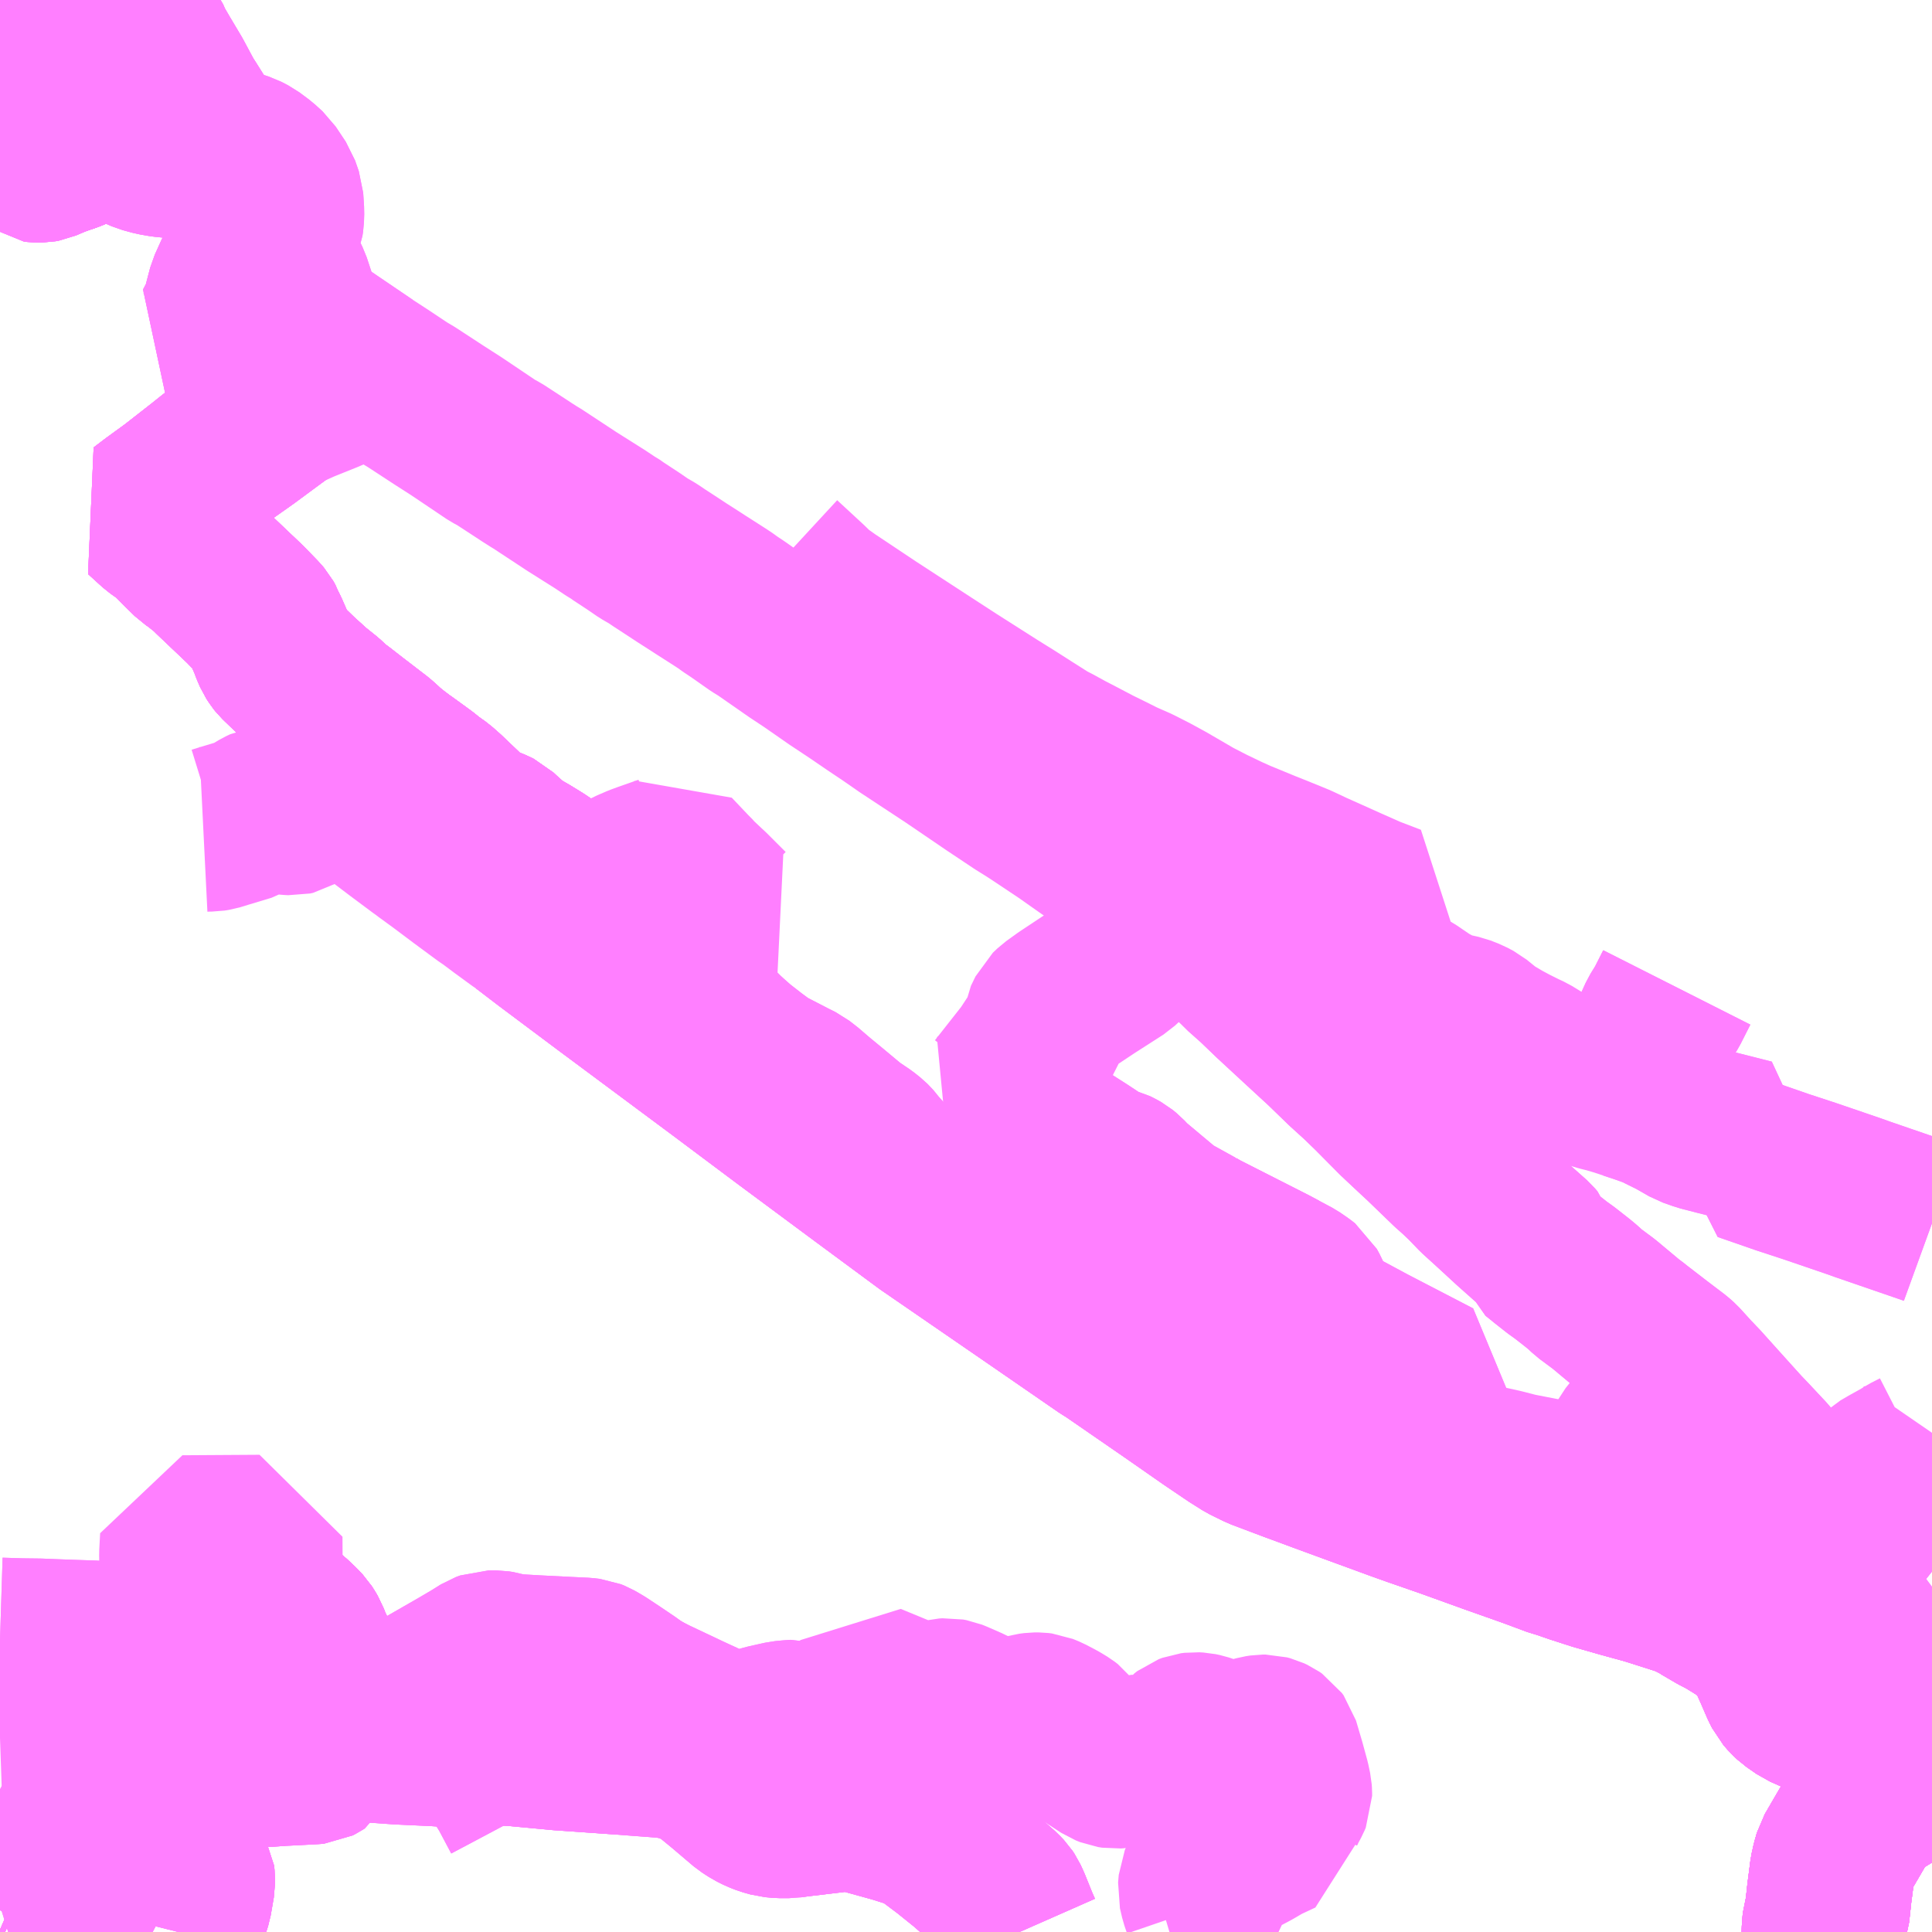 <?xml version="1.0" encoding="UTF-8"?>
<svg  xmlns="http://www.w3.org/2000/svg" xmlns:xlink="http://www.w3.org/1999/xlink" xmlns:go="http://purl.org/svgmap/profile" property="N07_001,N07_002,N07_003,N07_004,N07_005,N07_006,N07_007" viewBox="13324.219 -3550.781 8.789 8.789" go:dataArea="13324.21875 -3550.78125 8.7890625 8.7890625" >
<globalCoordinateSystem srsName="http://purl.org/crs/84" transform="matrix(100.0,0.0,0.0,-100.0,0.0,0.0)" />
<defs>
 <g id="p0" >
  <circle cx="0.0" cy="0.0" r="3" stroke="green" stroke-width="0.75" vector-effect="non-scaling-stroke" />
 </g>
</defs>
<g fill="none" fill-rule="evenodd" stroke="#FF00FF" stroke-width="0.75" opacity="0.5" vector-effect="non-scaling-stroke" stroke-linejoin="bevel" >
<path content="1,一畑バス（株）,京都～松江・出雲線,4.0,4.0,4.0," xlink:title="1" d="M13324.219,-3542.002L13324.242,-3541.992"/>
<path content="1,一畑バス（株）,大阪～松江・出雲線,8.0,8.0,8.0," xlink:title="1" d="M13324.219,-3542.002L13324.242,-3541.992"/>
<path content="1,一畑バス（株）,岡山～米子・松江・出雲線,7.0,7.0,7.0," xlink:title="1" d="M13324.242,-3541.992L13324.219,-3542.002"/>
<path content="1,一畑バス（株）,東京～松江・出雲線,1.0,1.0,1.0," xlink:title="1" d="M13324.219,-3542.002L13324.242,-3541.992"/>
<path content="1,両備ホールディングス（株）,ももたろうエクスプレス　岡山～出雲・松江・米子線,7.0,7.0,7.0," xlink:title="1" d="M13324.219,-3542.002L13324.242,-3541.992"/>
<path content="1,中鉄バス（株）,出雲線　ももたろうエクスプレス,7.0,7.0,7.0," xlink:title="1" d="M13324.219,-3542.002L13324.242,-3541.992"/>
<path content="1,京阪バス（株）,京都⇔松江・出雲,1.0,1.0,1.0," xlink:title="1" d="M13324.242,-3541.992L13324.219,-3542.002"/>
<path content="1,日ノ丸自動車（株）,ソウル便連絡バス,0.4,0.0,1.0," xlink:title="1" d="M13324.474,-3550.079L13324.508,-3550.091L13324.515,-3550.093L13324.542,-3550.103L13324.549,-3550.106L13324.558,-3550.11L13324.57,-3550.114L13324.577,-3550.118L13324.58,-3550.119L13324.586,-3550.127L13324.588,-3550.131L13324.588,-3550.132L13324.589,-3550.138L13324.59,-3550.142L13324.589,-3550.145L13324.588,-3550.151L13324.587,-3550.155L13324.586,-3550.157L13324.582,-3550.161L13324.576,-3550.165L13324.566,-3550.169L13324.557,-3550.172L13324.547,-3550.172L13324.544,-3550.171L13324.535,-3550.169L13324.526,-3550.167L13324.51,-3550.161L13324.505,-3550.158L13324.486,-3550.15L13324.477,-3550.148L13324.47,-3550.147L13324.464,-3550.149L13324.459,-3550.152L13324.447,-3550.169L13324.443,-3550.173L13324.432,-3550.18L13324.429,-3550.189L13324.43,-3550.206L13324.432,-3550.218L13324.44,-3550.237L13324.475,-3550.308L13324.495,-3550.354L13324.57,-3550.327L13324.653,-3550.287L13324.69,-3550.253L13324.726,-3550.213L13324.735,-3550.2L13324.755,-3550.174L13324.779,-3550.153L13324.803,-3550.133L13324.832,-3550.115L13324.876,-3550.096L13324.92,-3550.084L13324.96,-3550.077L13325.02,-3550.071L13325.064,-3550.068L13325.115,-3550.064L13325.151,-3550.062L13325.191,-3550.06L13325.223,-3550.053L13325.258,-3550.045L13325.293,-3550.033L13325.325,-3550.014L13325.353,-3549.993L13325.381,-3549.965L13325.401,-3549.94L13325.422,-3549.913L13325.435,-3549.879L13325.444,-3549.849L13325.448,-3549.82L13325.447,-3549.795L13325.444,-3549.772L13325.434,-3549.746L13325.416,-3549.713L13325.353,-3549.625L13325.325,-3549.585L13325.297,-3549.539L13325.265,-3549.468L13325.25,-3549.411L13325.235,-3549.353L13325.202,-3549.29L13325.259,-3549.245L13325.287,-3549.222L13325.31,-3549.193L13325.364,-3549.111L13325.41,-3549.047L13325.508,-3548.921L13325.336,-3548.794L13325.193,-3548.693L13325.133,-3548.645L13325.014,-3548.552L13324.922,-3548.485L13324.872,-3548.447L13324.938,-3548.387L13324.993,-3548.348L13325.054,-3548.286L13325.094,-3548.247L13325.116,-3548.232L13325.169,-3548.19L13325.193,-3548.166L13325.334,-3548.032L13325.396,-3547.968L13325.408,-3547.954L13325.417,-3547.938L13325.421,-3547.926L13325.431,-3547.906L13325.452,-3547.858L13325.462,-3547.831L13325.473,-3547.806L13325.484,-3547.789L13325.492,-3547.779L13325.575,-3547.699L13325.64,-3547.64L13325.696,-3547.595L13325.735,-3547.559L13325.766,-3547.536L13325.816,-3547.497L13325.898,-3547.434L13325.932,-3547.408L13325.957,-3547.386L13325.972,-3547.371L13326.011,-3547.34L13326.04,-3547.318L13326.064,-3547.301L13326.141,-3547.245L13326.172,-3547.22L13326.21,-3547.193L13326.244,-3547.163L13326.332,-3547.079L13326.353,-3547.058L13326.365,-3547.048L13326.385,-3547.035L13326.408,-3547.022L13326.447,-3547.008L13326.464,-3547.001L13326.48,-3546.993L13326.496,-3546.978L13326.535,-3546.943L13326.548,-3546.932L13326.573,-3546.914L13326.62,-3546.887L13326.672,-3546.855L13326.715,-3546.826L13326.756,-3546.792L13326.761,-3546.787L13326.774,-3546.778L13326.816,-3546.753L13326.841,-3546.739L13326.844,-3546.737L13326.857,-3546.727L13326.88,-3546.708L13326.903,-3546.685L13326.856,-3546.664L13326.809,-3546.648L13326.773,-3546.636L13326.684,-3546.61L13326.613,-3546.582L13326.715,-3546.504L13326.981,-3546.305L13327.503,-3545.917L13327.801,-3545.694L13328.157,-3545.43L13328.44,-3545.221L13328.943,-3544.875L13329.246,-3544.666L13329.275,-3544.648L13329.549,-3544.459L13329.727,-3544.335L13329.832,-3544.264L13329.889,-3544.228L13329.952,-3544.197L13330.103,-3544.14L13330.155,-3544.121L13330.233,-3544.092L13330.402,-3544.03L13330.574,-3543.967L13330.65,-3543.94L13330.811,-3543.884L13331.005,-3543.814L13331.183,-3543.751L13331.296,-3543.709L13331.316,-3543.704L13331.388,-3543.679L13331.481,-3543.649L13331.523,-3543.637L13331.607,-3543.613L13331.713,-3543.584L13331.745,-3543.574L13331.833,-3543.546L13331.895,-3543.526L13331.913,-3543.519L13331.924,-3543.511L13331.959,-3543.493L13331.967,-3543.487L13332.032,-3543.449L13332.059,-3543.435L13332.076,-3543.426L13332.128,-3543.394L13332.151,-3543.379L13332.177,-3543.364L13332.222,-3543.33L13332.245,-3543.305L13332.247,-3543.298L13332.282,-3543.223L13332.3,-3543.183L13332.329,-3543.116L13332.343,-3543.088L13332.362,-3543.066L13332.378,-3543.051L13332.424,-3543.019L13332.469,-3542.999L13332.563,-3542.961L13332.581,-3542.954L13332.621,-3542.938L13332.663,-3542.919L13332.702,-3542.902L13332.753,-3542.876L13332.787,-3542.852L13332.827,-3542.821L13332.929,-3542.737L13332.962,-3542.713L13333.008,-3542.681"/>
<path content="1,日ノ丸自動車（株）,上長田・大木屋線,14.0,7.0,7.0," xlink:title="1" d="M13332.517,-3541.992L13332.517,-3541.994L13332.518,-3542.01L13332.521,-3542.046L13332.531,-3542.077L13332.541,-3542.169L13332.547,-3542.215L13332.554,-3542.269L13332.562,-3542.305L13332.572,-3542.34L13332.583,-3542.359L13332.612,-3542.409L13332.674,-3542.515L13332.699,-3542.552L13332.712,-3542.566L13332.728,-3542.578L13332.788,-3542.613L13332.809,-3542.626L13332.834,-3542.645L13332.872,-3542.673L13332.901,-3542.701L13332.911,-3542.713L13332.929,-3542.737L13332.994,-3542.812L13333.008,-3542.831"/>
<path content="1,日ノ丸自動車（株）,内浜線,15.0,10.0,10.0," xlink:title="1" d="M13331.513,-3543.926L13331.526,-3543.918L13331.539,-3543.912L13331.54,-3543.911L13331.542,-3543.91L13331.581,-3543.891L13331.631,-3543.867L13331.655,-3543.856L13331.658,-3543.855L13331.67,-3543.849L13331.763,-3543.798L13331.838,-3543.762L13331.885,-3543.736L13331.938,-3543.709L13331.984,-3543.684L13331.997,-3543.678L13332.033,-3543.659L13332.055,-3543.647L13332.061,-3543.643L13332.077,-3543.637L13332.093,-3543.632L13332.124,-3543.617L13332.133,-3543.614L13332.154,-3543.602L13332.184,-3543.585L13332.195,-3543.576L13332.227,-3543.549L13332.253,-3543.522L13332.334,-3543.564L13332.386,-3543.588L13332.406,-3543.594L13332.426,-3543.595L13332.669,-3543.58L13332.684,-3543.58L13332.714,-3543.607L13332.783,-3543.658L13332.882,-3543.732L13332.961,-3543.669L13333.008,-3543.632M13333.008,-3542.831L13332.994,-3542.812L13332.929,-3542.737L13332.962,-3542.713L13333.008,-3542.681"/>
<path content="1,日ノ丸自動車（株）,内浜線,15.0,10.0,10.0," xlink:title="1" d="M13331.513,-3543.926L13331.522,-3543.941L13331.572,-3544.073L13331.587,-3544.126L13331.6,-3544.173L13331.612,-3544.195L13331.655,-3544.261L13331.68,-3544.287L13331.761,-3544.35L13331.796,-3544.378L13331.815,-3544.395L13331.865,-3544.445L13331.889,-3544.465L13331.912,-3544.48L13331.933,-3544.494L13331.917,-3544.511"/>
<path content="1,日ノ丸自動車（株）,内浜線,15.0,10.0,10.0," xlink:title="1" d="M13330.639,-3544.178L13330.65,-3544.176L13330.664,-3544.173L13330.685,-3544.168L13330.73,-3544.158L13330.841,-3544.133L13330.848,-3544.133L13330.878,-3544.126L13330.962,-3544.108L13330.974,-3544.105L13331.006,-3544.098L13331.051,-3544.088L13331.121,-3544.07L13331.254,-3544.044L13331.291,-3544.035L13331.298,-3544.032L13331.309,-3544.029L13331.314,-3544.025L13331.333,-3544.018L13331.354,-3544.008L13331.429,-3543.972L13331.483,-3543.941L13331.493,-3543.936L13331.513,-3543.926"/>
<path content="1,日ノ丸自動車（株）,内浜線,15.0,10.0,10.0," xlink:title="1" d="M13330.639,-3544.178L13330.666,-3544.258"/>
<path content="1,日ノ丸自動車（株）,内浜線,15.0,10.0,10.0," xlink:title="1" d="M13329.657,-3545.187L13329.683,-3545.172L13329.862,-3545.081L13330,-3545.011L13330.043,-3544.988L13329.979,-3544.947L13329.911,-3544.883L13329.808,-3544.772L13329.769,-3544.728L13329.763,-3544.715L13329.758,-3544.693L13329.745,-3544.624L13329.736,-3544.611L13329.699,-3544.584L13329.645,-3544.54L13329.645,-3544.532L13329.69,-3544.44L13329.7,-3544.429L13329.715,-3544.421L13329.823,-3544.37L13329.861,-3544.352L13329.898,-3544.343L13329.989,-3544.32L13330.639,-3544.178"/>
<path content="1,日ノ丸自動車（株）,内浜線,15.0,10.0,10.0," xlink:title="1" d="M13329.016,-3545.614L13329.143,-3545.533L13329.196,-3545.498L13329.209,-3545.488L13329.232,-3545.474L13329.247,-3545.468L13329.283,-3545.459L13329.301,-3545.45L13329.317,-3545.441L13329.333,-3545.428L13329.36,-3545.399L13329.527,-3545.259L13329.657,-3545.187"/>
<path content="1,日ノ丸自動車（株）,内浜線,15.0,10.0,10.0," xlink:title="1" d="M13325.133,-3548.645L13325.014,-3548.552L13324.922,-3548.485L13324.872,-3548.447L13324.938,-3548.387L13324.993,-3548.348L13325.054,-3548.286L13325.094,-3548.247L13325.116,-3548.232L13325.169,-3548.19L13325.193,-3548.166L13325.334,-3548.032L13325.396,-3547.968L13325.408,-3547.954L13325.417,-3547.938L13325.421,-3547.926L13325.431,-3547.906L13325.452,-3547.858L13325.462,-3547.831L13325.473,-3547.806L13325.484,-3547.789L13325.492,-3547.779L13325.575,-3547.699L13325.64,-3547.64L13325.696,-3547.595L13325.735,-3547.559L13325.766,-3547.536L13325.816,-3547.497L13325.898,-3547.434L13325.932,-3547.408L13325.957,-3547.386L13325.972,-3547.371L13326.011,-3547.34L13326.04,-3547.318L13326.064,-3547.301L13326.141,-3547.245L13326.172,-3547.22L13326.21,-3547.193L13326.244,-3547.163L13326.332,-3547.079L13326.353,-3547.058L13326.365,-3547.048L13326.385,-3547.035L13326.408,-3547.022L13326.447,-3547.008L13326.464,-3547.001L13326.48,-3546.993L13326.496,-3546.978L13326.535,-3546.943L13326.548,-3546.932L13326.573,-3546.914L13326.62,-3546.887L13326.672,-3546.855L13326.715,-3546.826L13326.756,-3546.792L13326.761,-3546.787L13326.774,-3546.778L13326.816,-3546.753L13326.841,-3546.739L13326.844,-3546.737L13326.857,-3546.727L13326.88,-3546.708L13326.903,-3546.685L13326.933,-3546.707L13326.984,-3546.749L13327.059,-3546.805L13327.083,-3546.818L13327.127,-3546.837L13327.157,-3546.848L13327.248,-3546.88L13327.276,-3546.894L13327.351,-3546.815L13327.359,-3546.808L13327.379,-3546.785L13327.432,-3546.735L13327.442,-3546.726L13327.466,-3546.702L13327.513,-3546.655L13327.528,-3546.64L13327.541,-3546.629L13327.502,-3546.602L13327.454,-3546.575L13327.41,-3546.549L13327.393,-3546.543L13327.367,-3546.532L13327.279,-3546.508L13327.185,-3546.483L13327.063,-3546.452L13327.08,-3546.422L13327.111,-3546.381L13327.154,-3546.316L13327.168,-3546.289L13327.175,-3546.28L13327.192,-3546.265L13327.209,-3546.255L13327.223,-3546.248L13327.24,-3546.243L13327.264,-3546.238L13327.302,-3546.229L13327.332,-3546.22L13327.353,-3546.211L13327.373,-3546.202L13327.387,-3546.193L13327.407,-3546.177L13327.423,-3546.159L13327.512,-3546.07L13327.534,-3546.05L13327.553,-3546.033L13327.577,-3546.012L13327.64,-3545.963L13327.682,-3545.932L13327.703,-3545.918L13327.819,-3545.858L13327.853,-3545.841L13327.871,-3545.827L13327.878,-3545.822L13327.934,-3545.774L13327.997,-3545.722L13328.057,-3545.672L13328.088,-3545.646L13328.146,-3545.607L13328.171,-3545.587L13328.173,-3545.585L13328.193,-3545.564L13328.202,-3545.551L13328.233,-3545.516L13328.248,-3545.5L13328.27,-3545.475L13328.287,-3545.461L13328.315,-3545.447L13328.327,-3545.44L13328.348,-3545.425L13328.37,-3545.413L13328.407,-3545.404L13328.451,-3545.394L13328.486,-3545.383L13328.558,-3545.365L13328.584,-3545.349L13328.628,-3545.322L13328.645,-3545.312L13328.754,-3545.247L13328.867,-3545.181L13328.908,-3545.158L13328.942,-3545.142L13328.988,-3545.131L13329.013,-3545.124L13329.027,-3545.118L13329.044,-3545.109L13329.071,-3545.089L13329.083,-3545.076L13329.101,-3545.049L13329.109,-3545.035L13329.114,-3545.022L13329.123,-3545.014L13329.134,-3545.005L13329.163,-3544.986L13329.205,-3544.96L13329.212,-3544.956L13329.251,-3544.927L13329.288,-3544.893L13329.37,-3544.82L13329.431,-3544.869L13329.492,-3544.922L13329.521,-3544.948L13329.536,-3544.964L13329.545,-3544.978L13329.552,-3544.996L13329.602,-3545.088L13329.657,-3545.187"/>
<path content="1,日ノ丸自動車（株）,名古屋空港連絡バス,1.0,1.0,1.0," xlink:title="1" d="M13324.474,-3550.079L13324.508,-3550.091L13324.515,-3550.093L13324.542,-3550.103L13324.549,-3550.106L13324.558,-3550.11L13324.57,-3550.114L13324.577,-3550.118L13324.58,-3550.119L13324.586,-3550.127L13324.588,-3550.131L13324.588,-3550.132L13324.589,-3550.138L13324.59,-3550.142L13324.589,-3550.145L13324.588,-3550.151L13324.587,-3550.155L13324.586,-3550.157L13324.582,-3550.161L13324.576,-3550.165L13324.566,-3550.169L13324.557,-3550.172L13324.547,-3550.172L13324.544,-3550.171L13324.535,-3550.169L13324.526,-3550.167L13324.51,-3550.161L13324.505,-3550.158L13324.486,-3550.15L13324.477,-3550.148L13324.47,-3550.147L13324.464,-3550.149L13324.459,-3550.152L13324.447,-3550.169L13324.443,-3550.173L13324.432,-3550.18L13324.429,-3550.189L13324.43,-3550.206L13324.432,-3550.218L13324.44,-3550.237L13324.475,-3550.308L13324.495,-3550.354L13324.57,-3550.327L13324.653,-3550.287L13324.69,-3550.253L13324.726,-3550.213L13324.735,-3550.2L13324.755,-3550.174L13324.779,-3550.153L13324.803,-3550.133L13324.832,-3550.115L13324.876,-3550.096L13324.92,-3550.084L13324.96,-3550.077L13325.02,-3550.071L13325.064,-3550.068L13325.115,-3550.064L13325.151,-3550.062L13325.191,-3550.06L13325.223,-3550.053L13325.258,-3550.045L13325.293,-3550.033L13325.325,-3550.014L13325.353,-3549.993L13325.381,-3549.965L13325.401,-3549.94L13325.422,-3549.913L13325.435,-3549.879L13325.444,-3549.849L13325.448,-3549.82L13325.447,-3549.795L13325.444,-3549.772L13325.434,-3549.746L13325.416,-3549.713L13325.353,-3549.625L13325.325,-3549.585L13325.297,-3549.539L13325.265,-3549.468L13325.25,-3549.411L13325.235,-3549.353L13325.202,-3549.29L13325.259,-3549.245L13325.287,-3549.222L13325.31,-3549.193L13325.364,-3549.111L13325.41,-3549.047L13325.508,-3548.921L13325.336,-3548.794L13325.193,-3548.693L13325.133,-3548.645L13325.014,-3548.552L13324.922,-3548.485L13324.872,-3548.447L13324.938,-3548.387L13324.993,-3548.348L13325.054,-3548.286L13325.094,-3548.247L13325.116,-3548.232L13325.169,-3548.19L13325.193,-3548.166L13325.334,-3548.032L13325.396,-3547.968L13325.408,-3547.954L13325.417,-3547.938L13325.421,-3547.926L13325.431,-3547.906L13325.452,-3547.858L13325.462,-3547.831L13325.473,-3547.806L13325.484,-3547.789L13325.492,-3547.779L13325.575,-3547.699L13325.64,-3547.64L13325.696,-3547.595L13325.735,-3547.559L13325.766,-3547.536L13325.816,-3547.497L13325.898,-3547.434L13325.932,-3547.408L13325.957,-3547.386L13325.972,-3547.371L13326.011,-3547.34L13326.04,-3547.318L13326.064,-3547.301L13326.141,-3547.245L13326.172,-3547.22L13326.21,-3547.193L13326.244,-3547.163L13326.332,-3547.079L13326.353,-3547.058L13326.365,-3547.048L13326.385,-3547.035L13326.408,-3547.022L13326.447,-3547.008L13326.464,-3547.001L13326.48,-3546.993L13326.496,-3546.978L13326.535,-3546.943L13326.548,-3546.932L13326.573,-3546.914L13326.62,-3546.887L13326.672,-3546.855L13326.715,-3546.826L13326.756,-3546.792L13326.761,-3546.787L13326.774,-3546.778L13326.816,-3546.753L13326.841,-3546.739L13326.844,-3546.737L13326.857,-3546.727L13326.88,-3546.708L13326.903,-3546.685L13326.856,-3546.664L13326.809,-3546.648L13326.773,-3546.636L13326.684,-3546.61L13326.613,-3546.582L13326.715,-3546.504L13326.981,-3546.305L13327.503,-3545.917L13327.801,-3545.694L13328.157,-3545.43L13328.44,-3545.221L13328.943,-3544.875L13329.246,-3544.666L13329.275,-3544.648L13329.549,-3544.459L13329.727,-3544.335L13329.832,-3544.264L13329.889,-3544.228L13329.952,-3544.197L13330.103,-3544.14L13330.155,-3544.121L13330.233,-3544.092L13330.402,-3544.03L13330.574,-3543.967L13330.65,-3543.94L13330.811,-3543.884L13331.005,-3543.814L13331.183,-3543.751L13331.296,-3543.709L13331.316,-3543.704L13331.388,-3543.679L13331.481,-3543.649L13331.523,-3543.637L13331.607,-3543.613L13331.713,-3543.584L13331.745,-3543.574L13331.833,-3543.546L13331.895,-3543.526L13331.913,-3543.519L13331.924,-3543.511L13331.959,-3543.493L13331.967,-3543.487L13332.032,-3543.449L13332.059,-3543.435L13332.076,-3543.426L13332.128,-3543.394L13332.151,-3543.379L13332.177,-3543.364L13332.222,-3543.33L13332.245,-3543.305L13332.247,-3543.298L13332.282,-3543.223L13332.3,-3543.183L13332.329,-3543.116L13332.343,-3543.088L13332.362,-3543.066L13332.378,-3543.051L13332.424,-3543.019L13332.469,-3542.999L13332.563,-3542.961L13332.581,-3542.954L13332.621,-3542.938L13332.663,-3542.919L13332.702,-3542.902L13332.753,-3542.876L13332.787,-3542.852L13332.827,-3542.821L13332.929,-3542.737L13332.962,-3542.713L13333.008,-3542.681M13333.008,-3542.538L13332.922,-3542.587"/>
<path content="1,日ノ丸自動車（株）,境線,28.0,19.0,19.0," xlink:title="1" d="M13333.008,-3542.681L13332.962,-3542.713L13332.929,-3542.737L13332.994,-3542.812L13333.008,-3542.831M13333.008,-3543.632L13332.961,-3543.669L13332.882,-3543.732L13332.829,-3543.774L13332.79,-3543.807L13332.726,-3543.86L13332.683,-3543.894L13332.619,-3543.945L13332.609,-3543.943L13332.539,-3543.886L13332.486,-3543.91L13332.442,-3543.929L13332.43,-3543.938L13332.392,-3543.981L13332.377,-3543.999L13332.301,-3544.088L13332.251,-3544.148L13332.179,-3544.225L13332.138,-3544.268L13332.055,-3544.36L13331.948,-3544.479L13331.933,-3544.494L13331.917,-3544.511L13331.856,-3544.578L13331.838,-3544.594L13331.755,-3544.657L13331.663,-3544.728L13331.648,-3544.74L13331.624,-3544.758L13331.515,-3544.849L13331.445,-3544.901L13331.424,-3544.921L13331.399,-3544.942L13331.348,-3544.982L13331.335,-3544.992L13331.303,-3545.015L13331.251,-3545.056L13331.239,-3545.066L13331.21,-3545.089L13331.2,-3545.119L13331.189,-3545.132L13331.099,-3545.212L13331.01,-3545.294L13330.944,-3545.354L13330.893,-3545.407L13330.854,-3545.444L13330.819,-3545.475L13330.702,-3545.588L13330.628,-3545.657L13330.578,-3545.704L13330.466,-3545.817L13330.407,-3545.874L13330.342,-3545.933L13330.247,-3546.025L13330.145,-3546.119L13330.012,-3546.242L13329.936,-3546.315L13329.873,-3546.371L13329.863,-3546.382L13329.734,-3546.505L13329.664,-3546.575L13329.624,-3546.609L13329.594,-3546.63L13329.551,-3546.668L13329.471,-3546.722L13329.438,-3546.745L13329.34,-3546.811L13329.247,-3546.878L13329.126,-3546.963L13329.068,-3547.004L13329.017,-3547.038L13328.942,-3547.088L13328.913,-3547.107L13328.857,-3547.142L13328.737,-3547.222L13328.549,-3547.35L13328.341,-3547.487L13328.269,-3547.537L13328.193,-3547.588L13328.111,-3547.644L13328.022,-3547.703L13327.907,-3547.783L13327.839,-3547.828L13327.691,-3547.931L13327.66,-3547.95L13327.576,-3548.009L13327.54,-3548.033L13327.518,-3548.049L13327.492,-3548.066L13327.417,-3548.114L13327.406,-3548.121L13327.386,-3548.134L13327.322,-3548.175L13327.258,-3548.217L13327.218,-3548.243L13327.187,-3548.264L13327.147,-3548.287L13327.102,-3548.318L13327.032,-3548.364L13327.026,-3548.369L13326.995,-3548.388L13326.959,-3548.412L13326.95,-3548.418L13326.82,-3548.5L13326.662,-3548.604L13326.65,-3548.611L13326.617,-3548.632L13326.582,-3548.655L13326.49,-3548.715L13326.46,-3548.731L13326.295,-3548.842L13326.217,-3548.892L13326.09,-3548.975L13326.053,-3548.997L13325.963,-3549.057L13325.886,-3549.107L13325.718,-3549.221L13325.608,-3549.296L13325.592,-3549.317L13325.571,-3549.372L13325.567,-3549.384L13325.531,-3549.493L13325.507,-3549.542L13325.477,-3549.594L13325.458,-3549.632L13325.458,-3549.662L13325.497,-3549.764L13325.5,-3549.784L13325.501,-3549.818L13325.497,-3549.879L13325.48,-3549.928L13325.434,-3549.997L13325.4,-3550.028L13325.357,-3550.06L13325.326,-3550.076L13325.264,-3550.096L13325.192,-3550.115L13325.174,-3550.126L13325.157,-3550.142L13325.139,-3550.167L13325.107,-3550.232"/>
<path content="1,日ノ丸自動車（株）,境線,28.0,19.0,19.0," xlink:title="1" d="M13325.107,-3550.232L13325.084,-3550.227L13325.017,-3550.228L13324.723,-3550.231L13324.44,-3550.237L13324.432,-3550.218L13324.43,-3550.206L13324.429,-3550.189L13324.432,-3550.18L13324.443,-3550.173L13324.447,-3550.169L13324.459,-3550.152L13324.464,-3550.149L13324.47,-3550.147L13324.477,-3550.148L13324.486,-3550.15L13324.505,-3550.158L13324.51,-3550.161L13324.526,-3550.167L13324.535,-3550.169L13324.544,-3550.171L13324.547,-3550.172L13324.557,-3550.172L13324.566,-3550.169L13324.576,-3550.165L13324.582,-3550.161L13324.586,-3550.157L13324.587,-3550.155L13324.588,-3550.151L13324.589,-3550.145L13324.59,-3550.142L13324.589,-3550.138L13324.588,-3550.132L13324.588,-3550.131L13324.586,-3550.127L13324.58,-3550.119L13324.577,-3550.118L13324.57,-3550.114L13324.558,-3550.11L13324.549,-3550.106L13324.542,-3550.103L13324.515,-3550.093L13324.508,-3550.091L13324.474,-3550.079"/>
<path content="1,日ノ丸自動車（株）,境線,28.0,19.0,19.0," xlink:title="1" d="M13325.107,-3550.232L13325.07,-3550.291L13325.047,-3550.327L13324.995,-3550.424L13324.942,-3550.513L13324.914,-3550.561L13324.911,-3550.571L13324.856,-3550.664L13324.812,-3550.746L13324.791,-3550.781"/>
<path content="1,日ノ丸自動車（株）,大学病院線,6.0,0.0,0.0," xlink:title="1" d="M13332.536,-3542.926L13332.563,-3542.961L13332.581,-3542.954L13332.621,-3542.938L13332.663,-3542.919L13332.702,-3542.902L13332.753,-3542.876L13332.787,-3542.852L13332.827,-3542.821L13332.929,-3542.737L13332.962,-3542.713L13333.008,-3542.681"/>
<path content="1,日ノ丸自動車（株）,大山るーぷバス　右回りコース　赤いバス,0.7,2.3,2.3," xlink:title="1" d="M13333.008,-3542.831L13332.994,-3542.812L13332.929,-3542.737L13332.911,-3542.713L13332.901,-3542.701L13332.872,-3542.673L13332.834,-3542.645L13332.922,-3542.587L13333.008,-3542.538"/>
<path content="1,日ノ丸自動車（株）,大山るーぷバス　左回りコース　青いバス,0.3,0.9,0.9," xlink:title="1" d="M13333.008,-3542.831L13332.994,-3542.812L13332.929,-3542.737L13332.911,-3542.713L13332.901,-3542.701L13332.872,-3542.673L13332.834,-3542.645L13332.922,-3542.587L13333.008,-3542.538"/>
<path content="1,日ノ丸自動車（株）,岩屋谷線,3.0,3.0,3.0," xlink:title="1" d="M13333.008,-3542.681L13332.962,-3542.713L13332.929,-3542.737L13332.994,-3542.812L13333.008,-3542.831"/>
<path content="1,日ノ丸自動車（株）,御内谷線,6.0,4.0,4.0," xlink:title="1" d="M13333.008,-3542.831L13332.994,-3542.812L13332.929,-3542.737L13332.962,-3542.713L13333.008,-3542.681"/>
<path content="1,日ノ丸自動車（株）,日野本線,7.0,3.0,3.0," xlink:title="1" d="M13333.008,-3542.831L13332.994,-3542.812L13332.929,-3542.737L13332.962,-3542.713L13333.008,-3542.681"/>
<path content="1,日ノ丸自動車（株）,東長田線,7.0,5.0,5.0," xlink:title="1" d="M13332.517,-3541.992L13332.517,-3541.994L13332.518,-3542.01L13332.521,-3542.046L13332.531,-3542.077L13332.541,-3542.169L13332.547,-3542.215L13332.554,-3542.269L13332.562,-3542.305L13332.572,-3542.34L13332.583,-3542.359L13332.612,-3542.409L13332.674,-3542.515L13332.699,-3542.552L13332.712,-3542.566L13332.728,-3542.578L13332.788,-3542.613L13332.809,-3542.626L13332.834,-3542.645L13332.872,-3542.673L13332.901,-3542.701L13332.911,-3542.713L13332.929,-3542.737L13332.994,-3542.812L13333.008,-3542.831"/>
<path content="1,日ノ丸自動車（株）,松江線,13.0,13.0,13.0," xlink:title="1" d="M13333.008,-3542.831L13332.994,-3542.812L13332.929,-3542.737L13332.911,-3542.713L13332.901,-3542.701L13332.872,-3542.673L13332.834,-3542.645L13332.809,-3542.626L13332.788,-3542.613L13332.728,-3542.578L13332.712,-3542.566L13332.699,-3542.552L13332.674,-3542.515L13332.612,-3542.409L13332.583,-3542.359L13332.572,-3542.34L13332.562,-3542.305L13332.554,-3542.269L13332.547,-3542.215L13332.541,-3542.169L13332.531,-3542.077L13332.521,-3542.046L13332.518,-3542.01L13332.517,-3541.994L13332.517,-3541.992M13328.857,-3541.992L13328.842,-3542.026L13328.806,-3542.115L13328.794,-3542.141L13328.786,-3542.153L13328.769,-3542.171L13328.692,-3542.239L13328.618,-3542.304L13328.531,-3542.374L13328.471,-3542.419L13328.436,-3542.445L13328.4,-3542.465L13328.381,-3542.472L13328.292,-3542.5L13328.158,-3542.537L13328.122,-3542.547L13328.086,-3542.552L13328.038,-3542.549L13327.845,-3542.526L13327.81,-3542.521L13327.765,-3542.521L13327.734,-3542.524L13327.702,-3542.533L13327.676,-3542.543L13327.648,-3542.557L13327.617,-3542.577L13327.517,-3542.662L13327.445,-3542.721L13327.411,-3542.743L13327.38,-3542.758L13327.34,-3542.774L13327.322,-3542.78L13327.286,-3542.788L13327.252,-3542.794L13327.092,-3542.806L13327.054,-3542.809L13326.768,-3542.829L13326.554,-3542.849L13326.487,-3542.852L13326.444,-3542.855L13326.39,-3542.852L13326.31,-3542.846L13326.281,-3542.844L13326.258,-3542.844L13326.205,-3542.848L13326.032,-3542.856L13325.92,-3542.864L13325.84,-3542.871L13325.785,-3542.877L13325.743,-3542.884L13325.718,-3542.894L13325.691,-3542.907L13325.63,-3542.939L13325.582,-3542.967L13325.557,-3542.976L13325.542,-3542.98L13325.525,-3542.982L13325.475,-3542.99L13325.463,-3542.992L13325.451,-3542.996L13325.434,-3543.003L13325.354,-3543.044L13325.138,-3543.149L13325.076,-3543.184L13325.014,-3543.215L13324.999,-3543.219L13324.985,-3543.223L13324.95,-3543.231L13324.909,-3543.243L13324.832,-3543.267L13324.786,-3543.28L13324.752,-3543.291L13324.716,-3543.298L13324.678,-3543.304L13324.643,-3543.307L13324.552,-3543.31L13324.47,-3543.313L13324.396,-3543.316L13324.314,-3543.317L13324.219,-3543.32L13324.219,-3543.32"/>
<path content="1,日ノ丸自動車（株）,榎原・米子高校線,1.0,0.0,0.0," xlink:title="1" d="M13333.008,-3542.831L13332.994,-3542.812L13332.929,-3542.737L13332.911,-3542.713L13332.901,-3542.701L13332.872,-3542.673L13332.834,-3542.645L13332.809,-3542.626L13332.788,-3542.613L13332.728,-3542.578L13332.712,-3542.566L13332.699,-3542.552L13332.674,-3542.515L13332.612,-3542.409L13332.583,-3542.359L13332.572,-3542.34L13332.562,-3542.305L13332.554,-3542.269L13332.547,-3542.215L13332.541,-3542.169L13332.531,-3542.077L13332.521,-3542.046L13332.518,-3542.01L13332.517,-3541.994L13332.517,-3541.992"/>
<path content="1,日ノ丸自動車（株）,溝口線,14.0,10.0,10.0," xlink:title="1" d="M13333.008,-3542.831L13332.994,-3542.812L13332.929,-3542.737L13332.962,-3542.713L13333.008,-3542.681"/>
<path content="1,日ノ丸自動車（株）,皆生線,29.0,26.0,26.0," xlink:title="1" d="M13333.008,-3542.681L13332.962,-3542.713L13332.929,-3542.737L13332.994,-3542.812L13333.008,-3542.831"/>
<path content="1,日ノ丸自動車（株）,米子空港連絡バス,5.0,5.0,5.0," xlink:title="1" d="M13324.474,-3550.079L13324.508,-3550.091L13324.515,-3550.093L13324.542,-3550.103L13324.549,-3550.106L13324.558,-3550.11L13324.57,-3550.114L13324.577,-3550.118L13324.58,-3550.119L13324.586,-3550.127L13324.588,-3550.131L13324.588,-3550.132L13324.589,-3550.138L13324.59,-3550.142L13324.589,-3550.145L13324.588,-3550.151L13324.587,-3550.155L13324.586,-3550.157L13324.582,-3550.161L13324.576,-3550.165L13324.566,-3550.169L13324.557,-3550.172L13324.547,-3550.172L13324.544,-3550.171L13324.535,-3550.169L13324.526,-3550.167L13324.51,-3550.161L13324.505,-3550.158L13324.486,-3550.15L13324.477,-3550.148L13324.47,-3550.147L13324.464,-3550.149L13324.459,-3550.152L13324.447,-3550.169L13324.443,-3550.173L13324.432,-3550.18L13324.429,-3550.189L13324.43,-3550.206L13324.432,-3550.218L13324.44,-3550.237L13324.723,-3550.231L13325.017,-3550.228L13325.084,-3550.227L13325.107,-3550.232L13325.139,-3550.167L13325.157,-3550.142L13325.174,-3550.126L13325.192,-3550.115L13325.264,-3550.096L13325.326,-3550.076L13325.357,-3550.06L13325.4,-3550.028L13325.434,-3549.997L13325.48,-3549.928L13325.497,-3549.879L13325.501,-3549.818L13325.5,-3549.784L13325.497,-3549.764L13325.458,-3549.662L13325.458,-3549.632L13325.477,-3549.594L13325.507,-3549.542L13325.531,-3549.493L13325.567,-3549.384L13325.571,-3549.372L13325.592,-3549.317L13325.608,-3549.296L13325.718,-3549.221L13325.886,-3549.107L13325.84,-3549.069L13325.79,-3549.041L13325.705,-3549.004L13325.593,-3548.959L13325.508,-3548.921L13325.336,-3548.794L13325.193,-3548.693L13325.133,-3548.645L13325.014,-3548.552L13324.922,-3548.485L13324.872,-3548.447L13324.938,-3548.387L13324.993,-3548.348L13325.054,-3548.286L13325.094,-3548.247L13325.116,-3548.232L13325.169,-3548.19L13325.193,-3548.166L13325.334,-3548.032L13325.396,-3547.968L13325.408,-3547.954L13325.417,-3547.938L13325.421,-3547.926L13325.431,-3547.906L13325.452,-3547.858L13325.462,-3547.831L13325.473,-3547.806L13325.484,-3547.789L13325.492,-3547.779L13325.575,-3547.699L13325.64,-3547.64L13325.696,-3547.595L13325.735,-3547.559L13325.766,-3547.536L13325.816,-3547.497L13325.898,-3547.434L13325.932,-3547.408L13325.957,-3547.386L13325.972,-3547.371L13326.011,-3547.34L13326.04,-3547.318L13326.064,-3547.301L13326.141,-3547.245L13326.172,-3547.22L13326.21,-3547.193L13326.244,-3547.163L13326.332,-3547.079L13326.353,-3547.058L13326.365,-3547.048L13326.385,-3547.035L13326.408,-3547.022L13326.447,-3547.008L13326.464,-3547.001L13326.48,-3546.993L13326.496,-3546.978L13326.535,-3546.943L13326.548,-3546.932L13326.573,-3546.914L13326.62,-3546.887L13326.672,-3546.855L13326.715,-3546.826L13326.756,-3546.792L13326.761,-3546.787L13326.774,-3546.778L13326.816,-3546.753L13326.841,-3546.739L13326.844,-3546.737L13326.857,-3546.727L13326.88,-3546.708L13326.903,-3546.685L13326.856,-3546.664L13326.809,-3546.648L13326.773,-3546.636L13326.684,-3546.61L13326.613,-3546.582L13326.715,-3546.504L13326.981,-3546.305L13327.503,-3545.917L13327.801,-3545.694L13328.157,-3545.43L13328.44,-3545.221L13328.943,-3544.875L13329.246,-3544.666L13329.275,-3544.648L13329.549,-3544.459L13329.727,-3544.335L13329.832,-3544.264L13329.889,-3544.228L13329.952,-3544.197L13330.103,-3544.14L13330.155,-3544.121L13330.233,-3544.092L13330.402,-3544.03L13330.574,-3543.967L13330.65,-3543.94L13330.811,-3543.884L13331.005,-3543.814L13331.183,-3543.751L13331.296,-3543.709L13331.316,-3543.704L13331.388,-3543.679L13331.481,-3543.649L13331.523,-3543.637L13331.607,-3543.613L13331.713,-3543.584L13331.745,-3543.574L13331.833,-3543.546L13331.895,-3543.526L13331.913,-3543.519L13331.924,-3543.511L13331.959,-3543.493L13331.967,-3543.487L13332.032,-3543.449L13332.059,-3543.435L13332.076,-3543.426L13332.128,-3543.394L13332.151,-3543.379L13332.177,-3543.364L13332.222,-3543.33L13332.245,-3543.305L13332.247,-3543.298L13332.282,-3543.223L13332.3,-3543.183L13332.329,-3543.116L13332.343,-3543.088L13332.362,-3543.066L13332.378,-3543.051L13332.424,-3543.019L13332.469,-3542.999L13332.563,-3542.961L13332.581,-3542.954L13332.621,-3542.938L13332.663,-3542.919L13332.702,-3542.902L13332.753,-3542.876L13332.787,-3542.852L13332.827,-3542.821L13332.929,-3542.737L13332.962,-3542.713L13333.008,-3542.681M13333.008,-3542.538L13332.922,-3542.587"/>
<path content="1,日ノ丸自動車（株）,米子駅～米子高校線,3.5,1.0,1.0," xlink:title="1" d="M13332.517,-3541.992L13332.517,-3541.994L13332.518,-3542.01L13332.521,-3542.046L13332.531,-3542.077L13332.541,-3542.169L13332.547,-3542.215L13332.554,-3542.269L13332.562,-3542.305L13332.572,-3542.34L13332.583,-3542.359L13332.612,-3542.409L13332.674,-3542.515L13332.699,-3542.552L13332.712,-3542.566L13332.728,-3542.578L13332.788,-3542.613L13332.809,-3542.626L13332.834,-3542.645L13332.872,-3542.673L13332.901,-3542.701L13332.911,-3542.713L13332.929,-3542.737L13332.994,-3542.812L13333.008,-3542.831"/>
<path content="1,日ノ丸自動車（株）,米子高専線,1.0,0.0,0.0," xlink:title="1" d="M13333.008,-3542.681L13332.962,-3542.713L13332.929,-3542.737L13332.827,-3542.821L13332.787,-3542.852L13332.753,-3542.876L13332.702,-3542.902L13332.663,-3542.919L13332.621,-3542.938L13332.581,-3542.954L13332.563,-3542.961L13332.469,-3542.999L13332.424,-3543.019L13332.378,-3543.051L13332.362,-3543.066L13332.343,-3543.088L13332.329,-3543.116L13332.3,-3543.183L13332.282,-3543.223L13332.247,-3543.298L13332.245,-3543.305L13332.222,-3543.33L13332.177,-3543.364L13332.151,-3543.379L13332.128,-3543.394L13332.076,-3543.426L13332.059,-3543.435L13332.032,-3543.449L13331.967,-3543.487L13331.959,-3543.493L13331.924,-3543.511L13331.913,-3543.519L13331.895,-3543.526L13331.833,-3543.546L13331.745,-3543.574L13331.713,-3543.584L13331.607,-3543.613L13331.523,-3543.637L13331.481,-3543.649L13331.388,-3543.679L13331.316,-3543.704L13331.296,-3543.709L13331.183,-3543.751L13331.005,-3543.814L13330.811,-3543.884L13330.65,-3543.94L13330.574,-3543.967L13330.581,-3543.999L13330.61,-3544.074L13330.639,-3544.178L13330.666,-3544.258L13330.731,-3544.442L13330.748,-3544.496L13330.451,-3544.65L13330.237,-3544.765L13330.222,-3544.775L13330.216,-3544.781L13330.165,-3544.898L13330.153,-3544.92L13330.135,-3544.934L13330.103,-3544.956L13330.043,-3544.988L13330,-3545.011L13329.862,-3545.081L13329.683,-3545.172L13329.657,-3545.187L13329.527,-3545.259L13329.36,-3545.399L13329.333,-3545.428L13329.317,-3545.441L13329.301,-3545.45L13329.283,-3545.459L13329.247,-3545.468L13329.232,-3545.474L13329.209,-3545.488L13329.196,-3545.498L13329.143,-3545.533L13329.016,-3545.614L13328.741,-3545.792L13328.767,-3545.817L13328.896,-3545.981L13328.957,-3546.074L13328.97,-3546.109L13328.973,-3546.132L13328.994,-3546.175L13329.015,-3546.195L13329.065,-3546.231L13329.175,-3546.304L13329.309,-3546.39L13329.337,-3546.416L13329.407,-3546.482L13329.441,-3546.51L13329.511,-3546.567L13329.594,-3546.63L13329.624,-3546.609L13329.664,-3546.575L13329.734,-3546.505L13329.863,-3546.382L13329.873,-3546.371L13329.936,-3546.315L13330.012,-3546.242L13330.145,-3546.119L13330.247,-3546.025L13330.342,-3545.933L13330.407,-3545.874L13330.466,-3545.817L13330.578,-3545.704L13330.628,-3545.657L13330.702,-3545.588L13330.819,-3545.475L13330.854,-3545.444L13330.893,-3545.407L13330.944,-3545.354L13331.01,-3545.294L13331.099,-3545.212L13331.189,-3545.132L13331.2,-3545.119L13331.21,-3545.089L13331.239,-3545.066L13331.251,-3545.056L13331.303,-3545.015L13331.335,-3544.992L13331.348,-3544.982L13331.399,-3544.942L13331.424,-3544.921L13331.445,-3544.901L13331.515,-3544.849L13331.624,-3544.758L13331.648,-3544.74L13331.663,-3544.728L13331.755,-3544.657L13331.838,-3544.594L13331.856,-3544.578L13331.917,-3544.511L13331.933,-3544.494L13331.948,-3544.479L13332.055,-3544.36L13332.138,-3544.268L13332.179,-3544.225L13332.251,-3544.148L13332.301,-3544.088L13332.377,-3543.999L13332.392,-3543.981L13332.43,-3543.938L13332.442,-3543.929L13332.486,-3543.91L13332.539,-3543.886L13332.609,-3543.943L13332.619,-3543.945L13332.683,-3543.894L13332.726,-3543.86L13332.79,-3543.807L13332.829,-3543.774L13332.882,-3543.732L13332.961,-3543.669L13333.008,-3543.632"/>
<path content="1,日ノ丸自動車（株）,隠岐連絡船　接続バス,4.0,4.0,4.0," xlink:title="1" d="M13333.008,-3542.681L13332.962,-3542.713L13332.929,-3542.737L13332.827,-3542.821L13332.787,-3542.852L13332.753,-3542.876L13332.702,-3542.902L13332.663,-3542.919L13332.621,-3542.938L13332.581,-3542.954L13332.563,-3542.961L13332.469,-3542.999L13332.424,-3543.019L13332.378,-3543.051L13332.362,-3543.066L13332.343,-3543.088L13332.329,-3543.116L13332.3,-3543.183L13332.282,-3543.223L13332.247,-3543.298L13332.245,-3543.305L13332.222,-3543.33L13332.177,-3543.364L13332.151,-3543.379L13332.128,-3543.394L13332.076,-3543.426L13332.059,-3543.435L13332.032,-3543.449L13331.967,-3543.487L13331.959,-3543.493L13331.924,-3543.511L13331.913,-3543.519L13331.895,-3543.526L13331.833,-3543.546L13331.745,-3543.574L13331.713,-3543.584L13331.607,-3543.613L13331.523,-3543.637L13331.481,-3543.649L13331.388,-3543.679L13331.316,-3543.704L13331.296,-3543.709L13331.183,-3543.751L13331.005,-3543.814L13330.811,-3543.884L13330.65,-3543.94L13330.574,-3543.967"/>
<path content="1,日ノ丸自動車（株）,隠岐連絡船　接続バス,4.0,4.0,4.0," xlink:title="1" d="M13330.574,-3543.967L13330.402,-3544.03L13330.233,-3544.092L13330.155,-3544.121L13330.103,-3544.14L13329.952,-3544.197L13329.889,-3544.228L13329.832,-3544.264L13329.727,-3544.335L13329.549,-3544.459L13329.275,-3544.648L13329.246,-3544.666L13328.943,-3544.875L13328.44,-3545.221L13328.157,-3545.43L13327.801,-3545.694L13327.503,-3545.917L13326.981,-3546.305L13326.715,-3546.504L13326.613,-3546.582L13326.584,-3546.602L13326.51,-3546.656L13326.458,-3546.695L13326.444,-3546.705L13326.433,-3546.712L13326.349,-3546.774L13326.326,-3546.791L13326.23,-3546.863L13326.16,-3546.914L13326.154,-3546.919L13326.15,-3546.922L13326.141,-3546.928L13326.039,-3547.004L13325.94,-3547.079L13325.932,-3547.084L13325.929,-3547.086L13325.925,-3547.09L13325.829,-3547.161L13325.774,-3547.203L13325.755,-3547.219L13325.714,-3547.191L13325.667,-3547.162L13325.642,-3547.146L13325.626,-3547.134L13325.576,-3547.093L13325.565,-3547.086L13325.551,-3547.083L13325.533,-3547.084L13325.511,-3547.086L13325.468,-3547.103L13325.449,-3547.105L13325.427,-3547.102L13325.408,-3547.093L13325.346,-3547.056L13325.24,-3547.024L13325.201,-3547.012L13325.182,-3547.009L13325.164,-3547.009L13325.144,-3547.008"/>
<path content="1,日ノ丸自動車（株）,隠岐連絡船　接続バス,4.0,4.0,4.0," xlink:title="1" d="M13324.474,-3550.079L13324.508,-3550.091L13324.515,-3550.093L13324.542,-3550.103L13324.549,-3550.106L13324.558,-3550.11L13324.57,-3550.114L13324.577,-3550.118L13324.58,-3550.119L13324.586,-3550.127L13324.588,-3550.131L13324.588,-3550.132L13324.589,-3550.138L13324.59,-3550.142L13324.589,-3550.145L13324.588,-3550.151L13324.587,-3550.155L13324.586,-3550.157L13324.582,-3550.161L13324.576,-3550.165L13324.566,-3550.169L13324.557,-3550.172L13324.547,-3550.172L13324.544,-3550.171L13324.535,-3550.169L13324.526,-3550.167L13324.51,-3550.161L13324.505,-3550.158L13324.486,-3550.15L13324.477,-3550.148L13324.47,-3550.147L13324.464,-3550.149L13324.459,-3550.152L13324.447,-3550.169L13324.443,-3550.173L13324.432,-3550.18L13324.429,-3550.189L13324.43,-3550.206L13324.432,-3550.218L13324.44,-3550.237"/>
<path content="1,日ノ丸自動車（株）,隠岐連絡船　接続バス,4.0,4.0,4.0," xlink:title="1" d="M13324.44,-3550.237L13324.475,-3550.308L13324.495,-3550.354L13324.57,-3550.327L13324.653,-3550.287L13324.69,-3550.253L13324.726,-3550.213L13324.735,-3550.2L13324.755,-3550.174L13324.779,-3550.153L13324.803,-3550.133L13324.832,-3550.115L13324.876,-3550.096L13324.92,-3550.084L13324.96,-3550.077L13325.02,-3550.071L13325.064,-3550.068L13325.115,-3550.064L13325.151,-3550.062L13325.191,-3550.06L13325.223,-3550.053L13325.258,-3550.045L13325.293,-3550.033L13325.325,-3550.014L13325.353,-3549.993L13325.381,-3549.965L13325.401,-3549.94L13325.422,-3549.913L13325.435,-3549.879L13325.444,-3549.849L13325.448,-3549.82L13325.447,-3549.795L13325.444,-3549.772L13325.434,-3549.746L13325.416,-3549.713L13325.353,-3549.625L13325.325,-3549.585L13325.297,-3549.539L13325.265,-3549.468L13325.25,-3549.411L13325.235,-3549.353L13325.202,-3549.29L13325.259,-3549.245L13325.287,-3549.222L13325.31,-3549.193L13325.364,-3549.111L13325.41,-3549.047L13325.508,-3548.921L13325.336,-3548.794L13325.193,-3548.693L13325.133,-3548.645L13325.014,-3548.552L13324.922,-3548.485L13324.872,-3548.447L13324.938,-3548.387L13324.993,-3548.348L13325.054,-3548.286L13325.094,-3548.247L13325.116,-3548.232L13325.169,-3548.19L13325.193,-3548.166L13325.334,-3548.032L13325.396,-3547.968L13325.408,-3547.954L13325.417,-3547.938L13325.421,-3547.926L13325.431,-3547.906L13325.452,-3547.858L13325.462,-3547.831L13325.473,-3547.806L13325.484,-3547.789L13325.492,-3547.779L13325.575,-3547.699L13325.64,-3547.64L13325.696,-3547.595L13325.735,-3547.559L13325.766,-3547.536L13325.816,-3547.497L13325.898,-3547.434L13325.932,-3547.408L13325.957,-3547.386L13325.972,-3547.371L13326.011,-3547.34L13326.04,-3547.318L13326.064,-3547.301L13326.141,-3547.245L13326.172,-3547.22L13326.21,-3547.193L13326.244,-3547.163L13326.332,-3547.079L13326.353,-3547.058L13326.365,-3547.048L13326.385,-3547.035L13326.408,-3547.022L13326.447,-3547.008L13326.464,-3547.001L13326.48,-3546.993L13326.496,-3546.978L13326.535,-3546.943L13326.548,-3546.932L13326.573,-3546.914L13326.62,-3546.887L13326.672,-3546.855L13326.715,-3546.826L13326.756,-3546.792L13326.761,-3546.787L13326.774,-3546.778L13326.816,-3546.753L13326.841,-3546.739L13326.844,-3546.737L13326.857,-3546.727L13326.88,-3546.708L13326.903,-3546.685L13326.912,-3546.671L13326.933,-3546.643L13326.972,-3546.583L13327.024,-3546.504L13327.063,-3546.452L13327.08,-3546.422L13327.111,-3546.381L13327.154,-3546.316L13327.168,-3546.289L13327.175,-3546.28L13327.192,-3546.265L13327.209,-3546.255L13327.223,-3546.248L13327.24,-3546.243L13327.264,-3546.238L13327.302,-3546.229L13327.332,-3546.22L13327.353,-3546.211L13327.373,-3546.202L13327.387,-3546.193L13327.407,-3546.177L13327.423,-3546.159L13327.512,-3546.07L13327.534,-3546.05L13327.553,-3546.033L13327.577,-3546.012L13327.64,-3545.963L13327.682,-3545.932L13327.703,-3545.918L13327.819,-3545.858L13327.853,-3545.841L13327.871,-3545.827L13327.878,-3545.822L13327.934,-3545.774L13327.997,-3545.722L13328.057,-3545.672L13328.088,-3545.646L13328.146,-3545.607L13328.171,-3545.587L13328.173,-3545.585L13328.193,-3545.564L13328.202,-3545.551L13328.233,-3545.516L13328.248,-3545.5L13328.27,-3545.475L13328.287,-3545.461L13328.315,-3545.447L13328.327,-3545.44L13328.348,-3545.425L13328.37,-3545.413L13328.407,-3545.404L13328.451,-3545.394L13328.486,-3545.383L13328.558,-3545.365L13328.584,-3545.349L13328.628,-3545.322L13328.645,-3545.312L13328.754,-3545.247L13328.867,-3545.181L13328.908,-3545.158L13328.942,-3545.142L13328.988,-3545.131L13329.013,-3545.124L13329.027,-3545.118L13329.044,-3545.109L13329.071,-3545.089L13329.083,-3545.076L13329.101,-3545.049L13329.109,-3545.035L13329.114,-3545.022L13329.123,-3545.014L13329.134,-3545.005L13329.163,-3544.986L13329.205,-3544.96L13329.212,-3544.956L13329.251,-3544.927L13329.288,-3544.893L13329.37,-3544.82L13329.431,-3544.869L13329.492,-3544.922L13329.521,-3544.948L13329.536,-3544.964L13329.545,-3544.978L13329.552,-3544.996L13329.602,-3545.088L13329.657,-3545.187L13329.683,-3545.172L13329.862,-3545.081L13330,-3545.011L13330.043,-3544.988L13330.103,-3544.956L13330.135,-3544.934L13330.153,-3544.92L13330.165,-3544.898L13330.216,-3544.781L13330.222,-3544.775L13330.237,-3544.765L13330.451,-3544.65L13330.748,-3544.496L13330.731,-3544.442L13330.666,-3544.258L13330.639,-3544.178L13330.61,-3544.074L13330.581,-3543.999L13330.574,-3543.967"/>
<path content="1,日ノ丸自動車（株）,隠岐連絡船　接続バス,4.0,4.0,4.0," xlink:title="1" d="M13324.44,-3550.237L13324.41,-3550.243L13324.36,-3550.251L13324.329,-3550.254L13324.32,-3550.256L13324.311,-3550.259L13324.236,-3550.287L13324.219,-3550.293"/>
<path content="1,日本交通（株）,イオン線,6.0,7.0,7.0," xlink:title="1" d="M13333.008,-3542.681L13332.962,-3542.713L13332.929,-3542.737L13332.994,-3542.812L13333.008,-3542.831"/>
<path content="1,日本交通（株）,三柳線,7.5,3.5,3.5," xlink:title="1" d="M13333.008,-3542.681L13332.962,-3542.713L13332.929,-3542.737L13332.994,-3542.812L13333.008,-3542.831M13333.008,-3545.216L13332.997,-3545.22L13332.692,-3545.325L13332.65,-3545.34L13332.451,-3545.408L13332.329,-3545.448L13332.156,-3545.508L13332.17,-3545.553L13332.187,-3545.588L13332.033,-3545.627L13331.959,-3545.646L13331.948,-3545.65L13331.908,-3545.664L13331.84,-3545.703L13331.747,-3545.749L13331.694,-3545.768L13331.631,-3545.789L13331.672,-3545.887L13331.715,-3546.019L13331.754,-3546.111L13331.774,-3546.155L13331.803,-3546.202L13331.847,-3546.289"/>
<path content="1,日本交通（株）,下市線,4.0,2.0,2.0," xlink:title="1" d="M13333.008,-3542.681L13332.962,-3542.713L13332.929,-3542.737L13332.994,-3542.812L13333.008,-3542.831"/>
<path content="1,日本交通（株）,労災病院線,4.0,3.0,3.0," xlink:title="1" d="M13333.008,-3542.681L13332.962,-3542.713L13332.929,-3542.737L13332.994,-3542.812L13333.008,-3542.831"/>
<path content="1,日本交通（株）,大山るーぷバス　右回りコース　赤いバス,0.7,2.3,2.3," xlink:title="1" d="M13333.008,-3542.681L13332.962,-3542.713L13332.929,-3542.737L13332.994,-3542.812L13333.008,-3542.831"/>
<path content="1,日本交通（株）,大山るーぷバス　左回りコース　青いバス,0.3,0.9,0.9," xlink:title="1" d="M13333.008,-3542.538L13332.922,-3542.587L13332.834,-3542.645L13332.872,-3542.673L13332.901,-3542.701L13332.911,-3542.713L13332.929,-3542.737L13332.994,-3542.812L13333.008,-3542.831"/>
<path content="1,日本交通（株）,富益線,2.5,1.5,1.5," xlink:title="1" d="M13333.008,-3542.681L13332.962,-3542.713L13332.929,-3542.737L13332.994,-3542.812L13333.008,-3542.831M13333.008,-3545.216L13332.997,-3545.22L13332.692,-3545.325L13332.65,-3545.34L13332.451,-3545.408L13332.329,-3545.448L13332.156,-3545.508L13332.17,-3545.553L13332.187,-3545.588L13332.033,-3545.627L13331.959,-3545.646L13331.948,-3545.65L13331.908,-3545.664L13331.84,-3545.703L13331.747,-3545.749L13331.694,-3545.768L13331.631,-3545.789"/>
<path content="1,日本交通（株）,富益線,2.5,1.5,1.5," xlink:title="1" d="M13331.631,-3545.789L13331.672,-3545.887L13331.715,-3546.019L13331.754,-3546.111L13331.774,-3546.155L13331.803,-3546.202L13331.847,-3546.289"/>
<path content="1,日本交通（株）,富益線,2.5,1.5,1.5," xlink:title="1" d="M13331.631,-3545.789L13331.583,-3545.805L13331.532,-3545.82L13331.503,-3545.827L13331.46,-3545.84L13331.425,-3545.848L13331.383,-3545.86L13331.366,-3545.865L13331.351,-3545.872L13331.331,-3545.884L13331.308,-3545.895L13331.279,-3545.913L13331.23,-3545.942L13331.174,-3545.976L13331.148,-3545.988L13331.096,-3546.014L13331.053,-3546.037L13331.014,-3546.06L13330.992,-3546.073L13330.97,-3546.09L13330.928,-3546.124L13330.913,-3546.132L13330.9,-3546.139L13330.864,-3546.153L13330.819,-3546.163L13330.78,-3546.175L13330.746,-3546.191L13330.706,-3546.213L13330.634,-3546.262L13330.597,-3546.282L13330.556,-3546.298L13330.521,-3546.313L13330.488,-3546.323L13330.461,-3546.329L13330.425,-3546.336L13330.382,-3546.344L13330.39,-3546.367L13330.422,-3546.436L13330.456,-3546.503L13330.515,-3546.604L13330.549,-3546.656L13330.447,-3546.695L13330.352,-3546.737L13330.263,-3546.777L13330.187,-3546.811L13330.121,-3546.842L13330.055,-3546.869L13330.018,-3546.884L13329.975,-3546.901L13329.851,-3546.952L13329.802,-3546.974L13329.727,-3547.01L13329.651,-3547.049L13329.565,-3547.099L13329.522,-3547.124L13329.456,-3547.16L13329.391,-3547.193L13329.323,-3547.223L13329.257,-3547.256L13329.206,-3547.281L13329.164,-3547.303L13329.126,-3547.323L13329.072,-3547.351L13329.008,-3547.386L13328.991,-3547.394L13328.977,-3547.402L13328.895,-3547.454L13328.812,-3547.507L13328.738,-3547.553L13328.551,-3547.672L13328.437,-3547.746L13328.285,-3547.845L13328.179,-3547.914L13327.99,-3548.04L13327.932,-3548.081L13327.891,-3548.121L13327.773,-3548.23"/>
<path content="1,日本交通（株）,水浜線,6.0,3.0,3.0," xlink:title="1" d="M13333.008,-3542.681L13332.962,-3542.713L13332.929,-3542.737L13332.994,-3542.812L13333.008,-3542.831"/>
<path content="1,日本交通（株）,淀江線,11.5,11.5,11.5," xlink:title="1" d="M13333.008,-3542.681L13332.962,-3542.713L13332.929,-3542.737L13332.994,-3542.812L13333.008,-3542.831"/>
<path content="1,日本交通（株）,産業体育館線,2.0,2.0,2.0," xlink:title="1" d="M13333.008,-3542.681L13332.962,-3542.713L13332.929,-3542.737L13332.994,-3542.812L13333.008,-3542.831"/>
<path content="1,日本交通（株）,皆生線,17.0,14.0,14.0," xlink:title="1" d="M13333.008,-3542.681L13332.962,-3542.713L13332.929,-3542.737L13332.994,-3542.812L13333.008,-3542.831"/>
<path content="1,日本交通（株）,福万線,9.0,5.0,5.0," xlink:title="1" d="M13333.008,-3542.681L13332.962,-3542.713L13332.929,-3542.737L13332.994,-3542.812L13333.008,-3542.831"/>
<path content="1,日本交通（株）,観光道路経由本宮・大山線,8.0,8.0,8.0," xlink:title="1" d="M13333.008,-3542.681L13332.962,-3542.713L13332.929,-3542.737L13332.994,-3542.812L13333.008,-3542.831"/>
<path content="1,阪急バス（株）,松江・出雲行（くにびき号）,8.0,8.0,8.0," xlink:title="1" d="M13324.242,-3541.992L13324.219,-3542.002"/>
<path content="1,（株）中国バス,山陰・四国　松江線,1.0,1.0,1.0," xlink:title="1" d="M13333.008,-3542.831L13332.994,-3542.812L13332.929,-3542.737L13332.911,-3542.713L13332.901,-3542.701L13332.872,-3542.673L13332.834,-3542.645L13332.809,-3542.626L13332.788,-3542.613L13332.728,-3542.578L13332.712,-3542.566L13332.699,-3542.552L13332.674,-3542.515L13332.612,-3542.409L13332.583,-3542.359L13332.572,-3542.34L13332.562,-3542.305L13332.554,-3542.269L13332.547,-3542.215L13332.541,-3542.169L13332.531,-3542.077L13332.521,-3542.046L13332.518,-3542.01L13332.517,-3541.994L13332.517,-3541.992M13328.857,-3541.992L13328.842,-3542.026L13328.806,-3542.115L13328.794,-3542.141L13328.786,-3542.153L13328.769,-3542.171L13328.692,-3542.239L13328.618,-3542.304L13328.531,-3542.374L13328.471,-3542.419L13328.436,-3542.445L13328.4,-3542.465L13328.381,-3542.472L13328.292,-3542.5L13328.158,-3542.537L13328.122,-3542.547L13328.086,-3542.552L13328.038,-3542.549L13327.845,-3542.526L13327.81,-3542.521L13327.765,-3542.521L13327.734,-3542.524L13327.702,-3542.533L13327.676,-3542.543L13327.648,-3542.557L13327.617,-3542.577L13327.517,-3542.662L13327.445,-3542.721L13327.411,-3542.743L13327.38,-3542.758L13327.34,-3542.774L13327.322,-3542.78L13327.286,-3542.788L13327.252,-3542.794L13327.092,-3542.806L13327.054,-3542.809L13326.768,-3542.829L13326.554,-3542.849L13326.487,-3542.852L13326.444,-3542.855L13326.39,-3542.852L13326.31,-3542.846L13326.281,-3542.844L13326.258,-3542.844L13326.205,-3542.848L13326.032,-3542.856L13325.92,-3542.864L13325.84,-3542.871L13325.785,-3542.877L13325.743,-3542.884L13325.718,-3542.894L13325.691,-3542.907L13325.63,-3542.939L13325.582,-3542.967L13325.557,-3542.976L13325.542,-3542.98L13325.525,-3542.982L13325.475,-3542.99L13325.463,-3542.992L13325.451,-3542.996L13325.434,-3543.003L13325.354,-3543.044L13325.138,-3543.149L13325.076,-3543.184L13325.014,-3543.215L13324.999,-3543.219L13324.985,-3543.223L13324.95,-3543.231L13324.909,-3543.243L13324.832,-3543.267L13324.786,-3543.28L13324.752,-3543.291L13324.716,-3543.298L13324.678,-3543.304L13324.643,-3543.307L13324.552,-3543.31L13324.47,-3543.313L13324.396,-3543.316L13324.314,-3543.317L13324.219,-3543.32L13324.219,-3543.32"/>
<path content="3,境港市,はまるーぷバス　メインコース　右回り,9.0,9.0,9.0," xlink:title="3" d="M13324.432,-3550.18L13324.435,-3550.157L13324.436,-3550.137L13324.436,-3550.132L13324.43,-3550.126L13324.395,-3550.112L13324.367,-3550.099L13324.361,-3550.091L13324.359,-3550.08L13324.359,-3550.074L13324.361,-3550.068L13324.369,-3550.06L13324.377,-3550.054L13324.392,-3550.052L13324.402,-3550.052L13324.418,-3550.055L13324.474,-3550.079L13324.508,-3550.091L13324.515,-3550.093L13324.542,-3550.103L13324.549,-3550.106L13324.558,-3550.11L13324.57,-3550.114L13324.577,-3550.118L13324.58,-3550.119L13324.586,-3550.127L13324.588,-3550.131L13324.588,-3550.132L13324.589,-3550.138L13324.59,-3550.142L13324.589,-3550.145L13324.588,-3550.151L13324.587,-3550.155L13324.586,-3550.157L13324.582,-3550.161L13324.576,-3550.165L13324.566,-3550.169L13324.557,-3550.172L13324.547,-3550.172L13324.544,-3550.171L13324.535,-3550.169L13324.526,-3550.167L13324.51,-3550.161L13324.505,-3550.158L13324.486,-3550.15L13324.477,-3550.148L13324.47,-3550.147L13324.464,-3550.149L13324.459,-3550.152L13324.447,-3550.169L13324.443,-3550.173L13324.432,-3550.18"/>
<path content="3,境港市,はまるーぷバス　メインコース　右回り,9.0,9.0,9.0," xlink:title="3" d="M13324.432,-3550.18L13324.429,-3550.189L13324.43,-3550.206L13324.432,-3550.218L13324.44,-3550.237"/>
<path content="3,境港市,はまるーぷバス　メインコース　右回り,9.0,9.0,9.0," xlink:title="3" d="M13324.44,-3550.237L13324.723,-3550.231L13325.017,-3550.228L13325.084,-3550.227L13325.107,-3550.232L13325.07,-3550.291L13325.047,-3550.327L13324.995,-3550.424L13324.942,-3550.513L13324.914,-3550.561L13324.911,-3550.571L13324.856,-3550.664L13324.812,-3550.746L13324.791,-3550.781"/>
<path content="3,境港市,はまるーぷバス　メインコース　右回り,9.0,9.0,9.0," xlink:title="3" d="M13324.219,-3550.293L13324.236,-3550.287L13324.311,-3550.259L13324.32,-3550.256L13324.329,-3550.254L13324.36,-3550.251L13324.41,-3550.243L13324.44,-3550.237"/>
<path content="3,境港市,はまるーぷバス　メインコース　左回り,9.0,9.0,9.0," xlink:title="3" d="M13324.432,-3550.18L13324.435,-3550.157L13324.436,-3550.137L13324.436,-3550.132L13324.43,-3550.126L13324.395,-3550.112L13324.367,-3550.099L13324.361,-3550.091L13324.359,-3550.08L13324.359,-3550.074L13324.361,-3550.068L13324.369,-3550.06L13324.377,-3550.054L13324.392,-3550.052L13324.402,-3550.052L13324.418,-3550.055L13324.474,-3550.079L13324.508,-3550.091L13324.515,-3550.093L13324.542,-3550.103L13324.549,-3550.106L13324.558,-3550.11L13324.57,-3550.114L13324.577,-3550.118L13324.58,-3550.119L13324.586,-3550.127L13324.588,-3550.131L13324.588,-3550.132L13324.589,-3550.138L13324.59,-3550.142L13324.589,-3550.145L13324.588,-3550.151L13324.587,-3550.155L13324.586,-3550.157L13324.582,-3550.161L13324.576,-3550.165L13324.566,-3550.169L13324.557,-3550.172L13324.547,-3550.172L13324.544,-3550.171L13324.535,-3550.169L13324.526,-3550.167L13324.51,-3550.161L13324.505,-3550.158L13324.486,-3550.15L13324.477,-3550.148L13324.47,-3550.147L13324.464,-3550.149L13324.459,-3550.152L13324.447,-3550.169L13324.443,-3550.173L13324.432,-3550.18"/>
<path content="3,境港市,はまるーぷバス　メインコース　左回り,9.0,9.0,9.0," xlink:title="3" d="M13324.432,-3550.18L13324.429,-3550.189L13324.43,-3550.206L13324.432,-3550.218L13324.44,-3550.237"/>
<path content="3,境港市,はまるーぷバス　メインコース　左回り,9.0,9.0,9.0," xlink:title="3" d="M13324.44,-3550.237L13324.41,-3550.243L13324.36,-3550.251L13324.329,-3550.254L13324.32,-3550.256L13324.311,-3550.259L13324.236,-3550.287L13324.219,-3550.293"/>
<path content="3,境港市,はまるーぷバス　メインコース　左回り,9.0,9.0,9.0," xlink:title="3" d="M13324.791,-3550.781L13324.812,-3550.746L13324.856,-3550.664L13324.911,-3550.571L13324.914,-3550.561L13324.942,-3550.513L13324.995,-3550.424L13325.047,-3550.327L13325.07,-3550.291L13325.107,-3550.232L13325.084,-3550.227L13325.017,-3550.228L13324.723,-3550.231L13324.44,-3550.237"/>
<path content="3,境港市,はまるーぷバス　生活コース　右回り,9.0,9.0,9.0," xlink:title="3" d="M13324.432,-3550.18L13324.435,-3550.157L13324.436,-3550.137L13324.436,-3550.132L13324.43,-3550.126L13324.395,-3550.112L13324.367,-3550.099L13324.361,-3550.091L13324.359,-3550.08L13324.359,-3550.074L13324.361,-3550.068L13324.369,-3550.06L13324.377,-3550.054L13324.392,-3550.052L13324.402,-3550.052L13324.418,-3550.055L13324.474,-3550.079L13324.508,-3550.091L13324.515,-3550.093L13324.542,-3550.103L13324.549,-3550.106L13324.558,-3550.11L13324.57,-3550.114L13324.577,-3550.118L13324.58,-3550.119L13324.586,-3550.127L13324.588,-3550.131L13324.588,-3550.132L13324.589,-3550.138L13324.59,-3550.142L13324.589,-3550.145L13324.588,-3550.151L13324.587,-3550.155L13324.586,-3550.157L13324.582,-3550.161L13324.576,-3550.165L13324.566,-3550.169L13324.557,-3550.172L13324.547,-3550.172L13324.544,-3550.171L13324.535,-3550.169L13324.526,-3550.167L13324.51,-3550.161L13324.505,-3550.158L13324.486,-3550.15L13324.477,-3550.148L13324.47,-3550.147L13324.464,-3550.149L13324.459,-3550.152L13324.447,-3550.169L13324.443,-3550.173L13324.432,-3550.18"/>
<path content="3,境港市,はまるーぷバス　生活コース　右回り,9.0,9.0,9.0," xlink:title="3" d="M13324.24,-3550.437L13324.359,-3550.402L13324.495,-3550.354L13324.475,-3550.308L13324.44,-3550.237L13324.432,-3550.218L13324.43,-3550.206L13324.429,-3550.189L13324.432,-3550.18"/>
<path content="3,境港市,はまるーぷバス　生活コース　右回り,9.0,9.0,9.0," xlink:title="3" d="M13324.24,-3550.437L13324.252,-3550.478L13324.253,-3550.488L13324.358,-3550.527L13324.492,-3550.581L13324.612,-3550.619L13324.645,-3550.631L13324.678,-3550.645L13324.705,-3550.657L13324.719,-3550.657L13324.785,-3550.653L13324.805,-3550.652L13324.832,-3550.657L13324.856,-3550.664L13324.812,-3550.746L13324.791,-3550.781"/>
<path content="3,境港市,はまるーぷバス　生活コース　右回り,9.0,9.0,9.0," xlink:title="3" d="M13324.219,-3550.443L13324.24,-3550.437"/>
<path content="3,境港市,はまるーぷバス　生活コース　左回り,9.0,9.0,9.0," xlink:title="3" d="M13324.432,-3550.18L13324.435,-3550.157L13324.436,-3550.137L13324.436,-3550.132L13324.43,-3550.126L13324.395,-3550.112L13324.367,-3550.099L13324.361,-3550.091L13324.359,-3550.08L13324.359,-3550.074L13324.361,-3550.068L13324.369,-3550.06L13324.377,-3550.054L13324.392,-3550.052L13324.402,-3550.052L13324.418,-3550.055L13324.474,-3550.079L13324.508,-3550.091L13324.515,-3550.093L13324.542,-3550.103L13324.549,-3550.106L13324.558,-3550.11L13324.57,-3550.114L13324.577,-3550.118L13324.58,-3550.119L13324.586,-3550.127L13324.588,-3550.131L13324.588,-3550.132L13324.589,-3550.138L13324.59,-3550.142L13324.589,-3550.145L13324.588,-3550.151L13324.587,-3550.155L13324.586,-3550.157L13324.582,-3550.161L13324.576,-3550.165L13324.566,-3550.169L13324.557,-3550.172L13324.547,-3550.172L13324.544,-3550.171L13324.535,-3550.169L13324.526,-3550.167L13324.51,-3550.161L13324.505,-3550.158L13324.486,-3550.15L13324.477,-3550.148L13324.47,-3550.147L13324.464,-3550.149L13324.459,-3550.152L13324.447,-3550.169L13324.443,-3550.173L13324.432,-3550.18"/>
<path content="3,境港市,はまるーぷバス　生活コース　左回り,9.0,9.0,9.0," xlink:title="3" d="M13324.432,-3550.18L13324.429,-3550.189L13324.43,-3550.206L13324.432,-3550.218L13324.44,-3550.237L13324.475,-3550.308L13324.495,-3550.354L13324.359,-3550.402L13324.24,-3550.437"/>
<path content="3,境港市,はまるーぷバス　生活コース　左回り,9.0,9.0,9.0," xlink:title="3" d="M13324.24,-3550.437L13324.219,-3550.443"/>
<path content="3,境港市,はまるーぷバス　生活コース　左回り,9.0,9.0,9.0," xlink:title="3" d="M13324.791,-3550.781L13324.812,-3550.746L13324.856,-3550.664L13324.832,-3550.657L13324.805,-3550.652L13324.785,-3550.653L13324.719,-3550.657L13324.705,-3550.657L13324.678,-3550.645L13324.645,-3550.631L13324.612,-3550.619L13324.492,-3550.581L13324.358,-3550.527L13324.253,-3550.488L13324.252,-3550.478L13324.24,-3550.437"/>
<path content="3,安来市,スクールバス,6.4,0.0,0.0," xlink:title="3" d="M13329.539,-3541.992L13329.566,-3542L13329.607,-3542.022L13329.646,-3542.044L13329.684,-3542.066L13329.702,-3542.081L13329.702,-3542.092L13329.701,-3542.107L13329.689,-3542.142L13329.679,-3542.185L13329.682,-3542.22L13329.692,-3542.244L13329.71,-3542.269L13329.733,-3542.287L13329.774,-3542.307L13329.827,-3542.33L13329.878,-3542.357L13329.914,-3542.376L13329.967,-3542.407L13330.044,-3542.443L13330.044,-3542.511L13330.046,-3542.527L13330.052,-3542.542L13330.062,-3542.564L13330.081,-3542.599L13330.086,-3542.611L13330.086,-3542.624L13330.085,-3542.638L13330.077,-3542.676L13330.056,-3542.753L13330.028,-3542.848L13330.02,-3542.859L13330.007,-3542.868L13329.992,-3542.875L13329.977,-3542.879L13329.963,-3542.879L13329.943,-3542.876L13329.897,-3542.863L13329.858,-3542.851L13329.84,-3542.847L13329.824,-3542.847L13329.804,-3542.849L13329.786,-3542.854L13329.754,-3542.865L13329.724,-3542.874L13329.691,-3542.885L13329.672,-3542.889L13329.654,-3542.89L13329.638,-3542.888L13329.622,-3542.882L13329.609,-3542.872L13329.596,-3542.856L13329.557,-3542.808L13329.536,-3542.795L13329.517,-3542.79L13329.494,-3542.789L13329.461,-3542.789L13329.432,-3542.79L13329.421,-3542.791L13329.401,-3542.788L13329.381,-3542.781L13329.353,-3542.767L13329.325,-3542.753L13329.305,-3542.747L13329.291,-3542.746L13329.272,-3542.749L13329.252,-3542.757L13329.186,-3542.8L13329.136,-3542.832L13329.12,-3542.847L13329.097,-3542.88L13329.085,-3542.901L13329.075,-3542.914L13329.062,-3542.924L13329.034,-3542.941L13328.985,-3542.967L13328.958,-3542.978L13328.942,-3542.98L13328.927,-3542.98L13328.904,-3542.977L13328.865,-3542.966L13328.783,-3542.949L13328.766,-3542.947L13328.751,-3542.947L13328.737,-3542.951L13328.708,-3542.964L13328.626,-3543.008L13328.562,-3543.036L13328.547,-3543.042L13328.531,-3543.045L13328.516,-3543.044L13328.499,-3543.04L13328.455,-3543.024L13328.438,-3543.02L13328.417,-3543.02L13328.387,-3543.028L13328.281,-3543.071L13328.174,-3543.115L13328.099,-3543L13328.019,-3542.878"/>
<path content="3,安来市,スクールバス,6.4,0.0,0.0," xlink:title="3" d="M13327.81,-3542.521L13327.845,-3542.526L13328.038,-3542.549L13328.086,-3542.552L13328.122,-3542.547L13328.158,-3542.537L13328.292,-3542.5L13328.381,-3542.472L13328.4,-3542.465L13328.436,-3542.445L13328.471,-3542.419L13328.531,-3542.374L13328.618,-3542.304L13328.692,-3542.239L13328.769,-3542.171L13328.786,-3542.153L13328.794,-3542.141L13328.806,-3542.115L13328.842,-3542.026L13328.857,-3541.992"/>
<path content="3,安来市,スクールバス,6.4,0.0,0.0," xlink:title="3" d="M13327.81,-3542.521L13327.81,-3542.549L13327.823,-3542.581L13327.852,-3542.625L13327.967,-3542.796L13328.019,-3542.878"/>
<path content="3,安来市,スクールバス,6.4,0.0,0.0," xlink:title="3" d="M13326.603,-3542.525L13326.543,-3542.638L13326.498,-3542.711L13326.477,-3542.751L13326.473,-3542.769L13326.474,-3542.785L13326.487,-3542.852L13326.554,-3542.849L13326.768,-3542.829L13327.054,-3542.809"/>
<path content="3,安来市,スクールバス,6.4,0.0,0.0," xlink:title="3" d="M13327.054,-3542.809L13327.092,-3542.806L13327.252,-3542.794L13327.286,-3542.788L13327.322,-3542.78L13327.34,-3542.774L13327.38,-3542.758L13327.411,-3542.743L13327.445,-3542.721L13327.517,-3542.662L13327.617,-3542.577L13327.648,-3542.557L13327.676,-3542.543L13327.702,-3542.533L13327.734,-3542.524L13327.765,-3542.521L13327.81,-3542.521"/>
<path content="3,安来市,スクールバス,6.4,0.0,0.0," xlink:title="3" d="M13328.019,-3542.878L13327.871,-3542.938L13327.841,-3542.947L13327.812,-3542.945L13327.781,-3542.942L13327.754,-3542.936L13327.705,-3542.925L13327.587,-3542.891L13327.578,-3542.89L13327.567,-3542.889L13327.553,-3542.89L13327.532,-3542.892L13327.519,-3542.896L13327.35,-3542.974L13327.166,-3543.061"/>
<path content="3,安来市,スクールバス,6.4,0.0,0.0," xlink:title="3" d="M13327.166,-3543.061L13327.179,-3543.081"/>
<path content="3,安来市,スクールバス,6.4,0.0,0.0," xlink:title="3" d="M13327.166,-3543.061L13327.121,-3543.087L13327.093,-3543.105L13327.081,-3543.088L13327.078,-3543.083L13327.078,-3543.078L13327.078,-3543.074L13327.079,-3543.069L13327.082,-3543.065L13327.1,-3543.041L13327.102,-3543.036L13327.106,-3543.004L13327.105,-3542.985L13327.097,-3542.951L13327.068,-3542.868L13327.06,-3542.844L13327.058,-3542.829L13327.054,-3542.809"/>
<path content="3,安来市,伯太=安来線,10.0,7.5,4.0," xlink:title="3" d="M13324.653,-3541.992L13324.643,-3542.011L13324.615,-3542.1L13324.576,-3542.227"/>
<path content="3,安来市,伯太=安来線,10.0,7.5,4.0," xlink:title="3" d="M13324.576,-3542.227L13324.603,-3542.264L13324.655,-3542.325L13324.731,-3542.405L13324.769,-3542.443"/>
<path content="3,安来市,伯太=安来線,10.0,7.5,4.0," xlink:title="3" d="M13324.576,-3542.227L13324.551,-3542.303L13324.532,-3542.372L13324.532,-3542.387L13324.532,-3542.402L13324.535,-3542.418L13324.542,-3542.439L13324.551,-3542.466L13324.562,-3542.497L13324.589,-3542.534"/>
<path content="3,安来市,伯太=安来線,10.0,7.5,4.0," xlink:title="3" d="M13324.769,-3542.443L13324.908,-3542.369L13325.018,-3542.308L13325.067,-3542.282L13325.085,-3542.267L13325.093,-3542.253L13325.095,-3542.235L13325.095,-3542.213L13325.081,-3542.132L13325.062,-3542.072L13325.043,-3542.03L13325.034,-3542.004L13325.031,-3541.992"/>
<path content="3,安来市,伯太=安来線,10.0,7.5,4.0," xlink:title="3" d="M13324.589,-3542.534L13324.668,-3542.494L13324.769,-3542.443"/>
<path content="3,安来市,伯太=安来線,10.0,7.5,4.0," xlink:title="3" d="M13325.255,-3542.742L13325.154,-3542.741L13325.115,-3542.741L13325.017,-3542.742L13324.977,-3542.731L13324.933,-3542.729L13324.918,-3542.666L13324.91,-3542.631L13324.901,-3542.594L13324.897,-3542.579L13324.891,-3542.568L13324.874,-3542.546L13324.84,-3542.508L13324.8,-3542.477L13324.769,-3542.443"/>
<path content="3,安来市,伯太=安来線,10.0,7.5,4.0," xlink:title="3" d="M13325.255,-3542.742L13325.326,-3542.747L13325.493,-3542.758"/>
<path content="3,安来市,伯太=安来線,10.0,7.5,4.0," xlink:title="3" d="M13325.354,-3543.044L13325.315,-3542.988L13325.285,-3542.943L13325.273,-3542.921L13325.271,-3542.906L13325.264,-3542.864L13325.259,-3542.827L13325.255,-3542.742"/>
<path content="3,安来市,伯太=安来線,10.0,7.5,4.0," xlink:title="3" d="M13325.354,-3543.044L13325.138,-3543.149L13325.076,-3543.184L13325.014,-3543.215L13324.999,-3543.219L13324.994,-3543.184L13324.994,-3543.142L13324.992,-3543.1L13324.987,-3543.077L13324.968,-3543.019L13324.962,-3543L13324.955,-3542.983L13324.945,-3542.966L13324.911,-3542.924L13324.864,-3542.868L13324.826,-3542.819L13324.771,-3542.744L13324.746,-3542.715L13324.682,-3542.644L13324.649,-3542.606L13324.601,-3542.55L13324.589,-3542.534"/>
<path content="3,安来市,伯太=安来線,10.0,7.5,4.0," xlink:title="3" d="M13325.322,-3543.459L13325.357,-3543.475L13325.434,-3543.512L13325.442,-3543.503L13325.461,-3543.484L13325.488,-3543.458L13325.5,-3543.449L13325.517,-3543.434L13325.528,-3543.425L13325.542,-3543.414L13325.557,-3543.4L13325.577,-3543.381L13325.595,-3543.362L13325.604,-3543.348L13325.614,-3543.331L13325.63,-3543.288L13325.646,-3543.259L13325.659,-3543.228L13325.668,-3543.205L13325.675,-3543.191L13325.685,-3543.177L13325.699,-3543.157L13325.715,-3543.132L13325.725,-3543.118L13325.758,-3543.068L13325.785,-3543.029L13325.811,-3542.996L13325.826,-3542.986L13325.858,-3542.963L13325.886,-3542.944L13325.927,-3542.919L13325.934,-3542.913L13325.92,-3542.864L13325.84,-3542.871L13325.785,-3542.877L13325.743,-3542.884L13325.718,-3542.894L13325.691,-3542.907L13325.63,-3542.939L13325.582,-3542.967L13325.557,-3542.976L13325.542,-3542.98L13325.525,-3542.982L13325.475,-3542.99L13325.463,-3542.992L13325.451,-3542.996L13325.434,-3543.003L13325.354,-3543.044"/>
<path content="3,安来市,伯太=米子線,5.0,5.0,3.0," xlink:title="3" d="M13332.517,-3541.992L13332.517,-3541.994L13332.518,-3542.01L13332.521,-3542.046L13332.531,-3542.077L13332.541,-3542.169L13332.547,-3542.215L13332.554,-3542.269L13332.562,-3542.305L13332.572,-3542.34L13332.583,-3542.359L13332.612,-3542.409L13332.674,-3542.515L13332.699,-3542.552L13332.712,-3542.566L13332.728,-3542.578L13332.788,-3542.613L13332.809,-3542.626L13332.834,-3542.645L13332.872,-3542.673L13332.901,-3542.701L13332.911,-3542.713L13332.929,-3542.737L13332.962,-3542.713L13333.008,-3542.681"/>
<path content="3,安来市,安来=吉田線,7.0,6.0,3.5," xlink:title="3" d="M13324.653,-3541.992L13324.643,-3542.011L13324.615,-3542.1L13324.576,-3542.227"/>
<path content="3,安来市,安来=吉田線,7.0,6.0,3.5," xlink:title="3" d="M13324.411,-3541.992L13324.417,-3542.002L13324.443,-3542.06L13324.455,-3542.093L13324.474,-3542.126L13324.491,-3542.148L13324.564,-3542.213L13324.576,-3542.227"/>
<path content="3,安来市,安来=吉田線,7.0,6.0,3.5," xlink:title="3" d="M13324.576,-3542.227L13324.603,-3542.264L13324.655,-3542.325L13324.731,-3542.405L13324.769,-3542.443L13324.8,-3542.477L13324.84,-3542.508L13324.874,-3542.546L13324.891,-3542.568L13324.897,-3542.579L13324.901,-3542.594L13324.91,-3542.631L13324.918,-3542.666L13324.933,-3542.729L13324.977,-3542.731L13325.017,-3542.742L13325.115,-3542.741L13325.154,-3542.741L13325.255,-3542.742"/>
<path content="3,安来市,安来=吉田線,7.0,6.0,3.5," xlink:title="3" d="M13325.255,-3542.742L13325.326,-3542.747L13325.493,-3542.758L13325.646,-3542.766L13325.656,-3542.767L13325.664,-3542.771L13325.67,-3542.775L13325.673,-3542.781L13325.685,-3542.827L13325.698,-3542.856L13325.712,-3542.882L13325.718,-3542.894"/>
<path content="3,安来市,安来=吉田線,7.0,6.0,3.5," xlink:title="3" d="M13325.255,-3542.742L13325.259,-3542.827L13325.264,-3542.864L13325.271,-3542.906L13325.273,-3542.921L13325.285,-3542.943L13325.315,-3542.988L13325.354,-3543.044L13325.434,-3543.003L13325.451,-3542.996L13325.463,-3542.992L13325.475,-3542.99L13325.525,-3542.982L13325.542,-3542.98L13325.557,-3542.976L13325.582,-3542.967L13325.63,-3542.939L13325.691,-3542.907L13325.718,-3542.894"/>
<path content="3,安来市,安来=吉田線,7.0,6.0,3.5," xlink:title="3" d="M13325.718,-3542.894L13325.743,-3542.884L13325.785,-3542.877L13325.84,-3542.871L13325.92,-3542.864L13325.934,-3542.913L13325.927,-3542.919L13325.886,-3542.944L13325.858,-3542.963L13325.826,-3542.986L13325.811,-3542.996L13325.785,-3543.029L13325.758,-3543.068L13325.725,-3543.118L13325.715,-3543.132L13325.699,-3543.157L13325.685,-3543.177L13325.675,-3543.191L13325.668,-3543.205L13325.659,-3543.228L13325.646,-3543.259L13325.63,-3543.288L13325.614,-3543.331L13325.604,-3543.348L13325.595,-3543.362L13325.577,-3543.381L13325.557,-3543.4L13325.542,-3543.414L13325.528,-3543.425L13325.517,-3543.434L13325.5,-3543.449L13325.488,-3543.458L13325.461,-3543.484L13325.442,-3543.503L13325.434,-3543.512L13325.357,-3543.475L13325.322,-3543.459L13325.267,-3543.431L13325.227,-3543.416L13325.201,-3543.406L13325.235,-3543.345"/>
<path content="3,安来市,安来＝海岸線,1.0,1.0,0.0," xlink:title="3" d="M13325.434,-3543.512L13325.442,-3543.503L13325.461,-3543.484L13325.488,-3543.458L13325.5,-3543.449L13325.517,-3543.434L13325.528,-3543.425L13325.542,-3543.414L13325.557,-3543.4L13325.577,-3543.381L13325.595,-3543.362L13325.604,-3543.348L13325.614,-3543.331L13325.63,-3543.288L13325.646,-3543.259L13325.659,-3543.228L13325.668,-3543.205L13325.675,-3543.191L13325.685,-3543.177L13325.699,-3543.157L13325.715,-3543.132L13325.725,-3543.118L13325.758,-3543.068L13325.785,-3543.029L13325.811,-3542.996L13325.826,-3542.986L13325.858,-3542.963L13325.886,-3542.944L13325.927,-3542.919L13325.934,-3542.913L13325.92,-3542.864"/>
<path content="3,安来市,安来＝海岸線,1.0,1.0,0.0," xlink:title="3" d="M13325.434,-3543.512L13325.41,-3543.563L13325.406,-3543.584L13325.403,-3543.611L13325.402,-3543.788L13325.085,-3543.786L13325.049,-3543.786L13325.045,-3543.712L13325.046,-3543.64L13325.046,-3543.588L13325.049,-3543.558L13325.048,-3543.546L13325.048,-3543.53L13325.047,-3543.498L13325.046,-3543.483L13325.041,-3543.451L13325.035,-3543.404L13325.119,-3543.392L13325.156,-3543.393L13325.201,-3543.406L13325.227,-3543.416L13325.267,-3543.431L13325.322,-3543.459L13325.357,-3543.475L13325.434,-3543.512"/>
<path content="3,安来市,安来＝清水線,1.0,0.0,0.0," xlink:title="3" d="M13325.92,-3542.864L13325.84,-3542.871L13325.785,-3542.877L13325.743,-3542.884L13325.718,-3542.894L13325.712,-3542.882L13325.698,-3542.856L13325.685,-3542.827L13325.673,-3542.781L13325.67,-3542.775L13325.664,-3542.771L13325.656,-3542.767L13325.646,-3542.766L13325.493,-3542.758L13325.326,-3542.747L13325.255,-3542.742L13325.154,-3542.741L13325.115,-3542.741L13325.017,-3542.742L13324.977,-3542.731L13324.933,-3542.729L13324.918,-3542.666L13324.91,-3542.631L13324.901,-3542.594L13324.897,-3542.579L13324.891,-3542.568L13324.874,-3542.546L13324.84,-3542.508L13324.8,-3542.477L13324.769,-3542.443L13324.908,-3542.369L13325.018,-3542.308L13325.067,-3542.282L13325.085,-3542.267L13325.093,-3542.253L13325.095,-3542.235L13325.095,-3542.213L13325.081,-3542.132L13325.062,-3542.072L13325.043,-3542.03L13325.034,-3542.004L13325.031,-3541.992"/>
<path content="3,安来市,広瀬=米子線,14.0,12.5,11.0," xlink:title="3" d="M13324.411,-3541.992L13324.417,-3542.002L13324.443,-3542.06L13324.455,-3542.093L13324.474,-3542.126L13324.491,-3542.148L13324.564,-3542.213L13324.576,-3542.227L13324.603,-3542.264L13324.655,-3542.325L13324.731,-3542.405L13324.769,-3542.443"/>
<path content="3,安来市,広瀬=米子線,14.0,12.5,11.0," xlink:title="3" d="M13332.517,-3541.992L13332.517,-3541.994L13332.518,-3542.01L13332.521,-3542.046L13332.531,-3542.077L13332.541,-3542.169L13332.547,-3542.215L13332.554,-3542.269L13332.562,-3542.305L13332.572,-3542.34L13332.583,-3542.359L13332.612,-3542.409L13332.674,-3542.515L13332.699,-3542.552L13332.712,-3542.566L13332.728,-3542.578L13332.788,-3542.613L13332.809,-3542.626L13332.834,-3542.645L13332.872,-3542.673L13332.901,-3542.701L13332.911,-3542.713L13332.929,-3542.737L13332.962,-3542.713L13333.008,-3542.681"/>
<path content="3,安来市,広瀬=米子線,14.0,12.5,11.0," xlink:title="3" d="M13324.769,-3542.443L13324.908,-3542.369L13325.018,-3542.308L13325.067,-3542.282L13325.085,-3542.267L13325.093,-3542.253L13325.095,-3542.235L13325.095,-3542.213L13325.081,-3542.132L13325.062,-3542.072L13325.043,-3542.03L13325.034,-3542.004L13325.031,-3541.992"/>
<path content="3,安来市,広瀬=米子線,14.0,12.5,11.0," xlink:title="3" d="M13324.769,-3542.443L13324.8,-3542.477L13324.84,-3542.508L13324.874,-3542.546L13324.891,-3542.568L13324.897,-3542.579L13324.901,-3542.594L13324.91,-3542.631L13324.918,-3542.666L13324.933,-3542.729L13324.977,-3542.731L13325.017,-3542.742L13325.115,-3542.741L13325.154,-3542.741L13325.255,-3542.742L13325.326,-3542.747L13325.493,-3542.758L13325.646,-3542.766L13325.656,-3542.767L13325.664,-3542.771L13325.67,-3542.775L13325.673,-3542.781L13325.685,-3542.827L13325.698,-3542.856L13325.712,-3542.882L13325.718,-3542.894"/>
<path content="3,安来市,広瀬=米子線,14.0,12.5,11.0," xlink:title="3" d="M13325.718,-3542.894L13325.743,-3542.884L13325.785,-3542.877L13325.84,-3542.871L13325.92,-3542.864L13325.934,-3542.913"/>
<path content="3,安来市,広瀬=米子線,14.0,12.5,11.0," xlink:title="3" d="M13325.718,-3542.894L13325.691,-3542.907L13325.63,-3542.939L13325.582,-3542.967L13325.557,-3542.976L13325.542,-3542.98L13325.525,-3542.982L13325.475,-3542.99L13325.463,-3542.992L13325.451,-3542.996L13325.434,-3543.003L13325.354,-3543.044L13325.138,-3543.149L13325.076,-3543.184L13325.014,-3543.215L13324.999,-3543.219L13324.994,-3543.184L13324.994,-3543.142L13324.992,-3543.1L13324.987,-3543.077L13324.968,-3543.019L13324.962,-3543L13324.955,-3542.983L13324.945,-3542.966L13324.911,-3542.924L13324.864,-3542.868L13324.826,-3542.819L13324.771,-3542.744L13324.746,-3542.715L13324.682,-3542.644L13324.649,-3542.606L13324.601,-3542.55L13324.589,-3542.534L13324.668,-3542.494L13324.769,-3542.443"/>
<path content="3,安来市,広瀬=米子線,14.0,12.5,11.0," xlink:title="3" d="M13325.934,-3542.913L13325.946,-3542.946L13325.958,-3542.96L13325.984,-3542.98L13326.038,-3543.021L13326.088,-3543.056L13326.164,-3543.103L13326.232,-3543.142L13326.312,-3543.188L13326.375,-3543.225L13326.423,-3543.255L13326.442,-3543.262L13326.463,-3543.262L13326.477,-3543.262L13326.496,-3543.259L13326.509,-3543.255L13326.533,-3543.248L13326.554,-3543.246L13326.657,-3543.24L13326.775,-3543.234L13326.879,-3543.229L13326.904,-3543.226L13326.919,-3543.22L13326.933,-3543.212L13326.955,-3543.199L13327.011,-3543.162L13327.082,-3543.114L13327.093,-3543.105L13327.121,-3543.087L13327.166,-3543.061"/>
<path content="3,安来市,広瀬=米子線,14.0,12.5,11.0," xlink:title="3" d="M13327.166,-3543.061L13327.35,-3542.974L13327.519,-3542.896L13327.532,-3542.892L13327.553,-3542.89L13327.567,-3542.889L13327.578,-3542.89L13327.587,-3542.891L13327.705,-3542.925L13327.754,-3542.936L13327.781,-3542.942L13327.812,-3542.945L13327.841,-3542.947L13327.871,-3542.938L13328.019,-3542.878L13327.967,-3542.796L13327.852,-3542.625L13327.823,-3542.581L13327.81,-3542.549L13327.81,-3542.521L13327.845,-3542.526L13328.038,-3542.549L13328.086,-3542.552L13328.122,-3542.547L13328.158,-3542.537L13328.292,-3542.5L13328.381,-3542.472L13328.4,-3542.465L13328.436,-3542.445L13328.471,-3542.419L13328.531,-3542.374L13328.618,-3542.304L13328.692,-3542.239L13328.769,-3542.171L13328.786,-3542.153L13328.794,-3542.141L13328.806,-3542.115L13328.842,-3542.026L13328.857,-3541.992"/>
<path content="3,安来市,広瀬=米子線,14.0,12.5,11.0," xlink:title="3" d="M13327.166,-3543.061L13327.179,-3543.081"/>
<path content="3,安来市,広瀬=米子線,14.0,12.5,11.0," xlink:title="3" d="M13325.322,-3543.459L13325.357,-3543.475L13325.434,-3543.512L13325.442,-3543.503L13325.461,-3543.484L13325.488,-3543.458L13325.5,-3543.449L13325.517,-3543.434L13325.528,-3543.425L13325.542,-3543.414L13325.557,-3543.4L13325.577,-3543.381L13325.595,-3543.362L13325.604,-3543.348L13325.614,-3543.331L13325.63,-3543.288L13325.646,-3543.259L13325.659,-3543.228L13325.668,-3543.205L13325.675,-3543.191L13325.685,-3543.177L13325.699,-3543.157L13325.715,-3543.132L13325.725,-3543.118L13325.758,-3543.068L13325.785,-3543.029L13325.811,-3542.996L13325.826,-3542.986L13325.858,-3542.963L13325.886,-3542.944L13325.927,-3542.919L13325.934,-3542.913"/>
<path content="3,安来市,観光ループ,5.0,5.0,5.0," xlink:title="3" d="M13324.411,-3541.992L13324.417,-3542.002L13324.443,-3542.06L13324.455,-3542.093L13324.474,-3542.126L13324.491,-3542.148L13324.564,-3542.213L13324.576,-3542.227L13324.603,-3542.264L13324.655,-3542.325L13324.731,-3542.405L13324.769,-3542.443"/>
<path content="3,安来市,観光ループ,5.0,5.0,5.0," xlink:title="3" d="M13324.769,-3542.443L13324.908,-3542.369L13325.018,-3542.308L13325.067,-3542.282L13325.085,-3542.267L13325.093,-3542.253L13325.095,-3542.235L13325.095,-3542.213L13325.081,-3542.132L13325.062,-3542.072L13325.043,-3542.03L13325.034,-3542.004L13325.031,-3541.992"/>
<path content="3,安来市,観光ループ,5.0,5.0,5.0," xlink:title="3" d="M13325.92,-3542.864L13325.934,-3542.913L13325.927,-3542.919L13325.886,-3542.944L13325.858,-3542.963L13325.826,-3542.986L13325.811,-3542.996L13325.785,-3543.029L13325.758,-3543.068L13325.725,-3543.118L13325.715,-3543.132L13325.699,-3543.157L13325.685,-3543.177L13325.675,-3543.191L13325.668,-3543.205L13325.659,-3543.228L13325.646,-3543.259L13325.63,-3543.288L13325.614,-3543.331L13325.604,-3543.348L13325.595,-3543.362L13325.577,-3543.381L13325.557,-3543.4L13325.542,-3543.414L13325.528,-3543.425L13325.517,-3543.434L13325.5,-3543.449L13325.488,-3543.458L13325.461,-3543.484L13325.442,-3543.503L13325.434,-3543.512L13325.357,-3543.475L13325.322,-3543.459L13325.267,-3543.431L13325.227,-3543.416L13325.201,-3543.406"/>
<path content="3,安来市,観光ループ,5.0,5.0,5.0," xlink:title="3" d="M13325.235,-3543.345L13325.201,-3543.406"/>
<path content="3,安来市,観光ループ,5.0,5.0,5.0," xlink:title="3" d="M13325.201,-3543.406L13325.156,-3543.393L13325.119,-3543.392L13325.035,-3543.404L13325.031,-3543.385L13325.022,-3543.341L13325.017,-3543.317L13325.004,-3543.247L13324.999,-3543.219L13324.994,-3543.184L13324.994,-3543.142L13324.992,-3543.1L13324.987,-3543.077L13324.968,-3543.019L13324.962,-3543L13324.955,-3542.983L13324.945,-3542.966L13324.911,-3542.924L13324.864,-3542.868L13324.826,-3542.819L13324.771,-3542.744L13324.746,-3542.715L13324.682,-3542.644L13324.649,-3542.606L13324.601,-3542.55L13324.589,-3542.534L13324.668,-3542.494L13324.769,-3542.443"/>
<path content="3,安来市,買い物バス,5.0,5.0,5.0," xlink:title="3" d="M13324.769,-3542.443L13324.908,-3542.369"/>
<path content="3,安来市,買い物バス,5.0,5.0,5.0," xlink:title="3" d="M13324.769,-3542.443L13324.668,-3542.494L13324.589,-3542.534L13324.601,-3542.55L13324.649,-3542.606L13324.682,-3542.644L13324.746,-3542.715L13324.771,-3542.744L13324.826,-3542.819L13324.864,-3542.868"/>
<path content="3,安来市,買い物バス,5.0,5.0,5.0," xlink:title="3" d="M13326.487,-3542.852L13326.474,-3542.785L13326.473,-3542.769L13326.477,-3542.751L13326.498,-3542.711L13326.543,-3542.638L13326.603,-3542.525"/>
<path content="3,安来市,買い物バス,5.0,5.0,5.0," xlink:title="3" d="M13326.487,-3542.852L13326.554,-3542.849L13326.768,-3542.829L13327.054,-3542.809L13327.058,-3542.829L13327.06,-3542.844L13327.068,-3542.868L13327.097,-3542.951L13327.105,-3542.985L13327.106,-3543.004L13327.102,-3543.036L13327.1,-3543.041L13327.082,-3543.065L13327.079,-3543.069L13327.078,-3543.074L13327.078,-3543.078L13327.078,-3543.083L13327.081,-3543.088L13327.093,-3543.105L13327.082,-3543.114L13327.011,-3543.162L13326.955,-3543.199L13326.933,-3543.212L13326.919,-3543.22L13326.904,-3543.226L13326.879,-3543.229L13326.775,-3543.234L13326.657,-3543.24L13326.554,-3543.246L13326.533,-3543.248L13326.509,-3543.255L13326.496,-3543.259L13326.477,-3543.262L13326.463,-3543.262L13326.442,-3543.262L13326.423,-3543.255L13326.375,-3543.225L13326.312,-3543.188L13326.232,-3543.142L13326.164,-3543.103L13326.088,-3543.056L13326.038,-3543.021L13325.984,-3542.98L13325.958,-3542.96L13325.946,-3542.946L13325.934,-3542.913"/>
<path content="3,安来市,買い物バス,5.0,5.0,5.0," xlink:title="3" d="M13325.92,-3542.864L13326.032,-3542.856L13326.205,-3542.848L13326.258,-3542.844L13326.281,-3542.844L13326.31,-3542.846L13326.39,-3542.852L13326.444,-3542.855L13326.487,-3542.852"/>
<path content="3,安来市,買い物バス,5.0,5.0,5.0," xlink:title="3" d="M13324.219,-3542.874L13324.276,-3542.876L13324.434,-3542.88L13324.495,-3542.883L13324.552,-3542.882L13324.727,-3542.878L13324.864,-3542.868"/>
<path content="3,安来市,買い物バス,5.0,5.0,5.0," xlink:title="3" d="M13324.864,-3542.868L13324.911,-3542.924L13324.945,-3542.966L13324.955,-3542.983L13324.962,-3543L13324.968,-3543.019L13324.987,-3543.077L13324.992,-3543.1L13324.994,-3543.142L13324.994,-3543.184L13324.999,-3543.219L13325.014,-3543.215L13325.076,-3543.184L13325.138,-3543.149L13325.354,-3543.044"/>
<path content="3,安来市,買い物バス,5.0,5.0,5.0," xlink:title="3" d="M13325.934,-3542.913L13325.92,-3542.864"/>
<path content="3,安来市,買い物バス,5.0,5.0,5.0," xlink:title="3" d="M13325.934,-3542.913L13325.927,-3542.919L13325.886,-3542.944L13325.858,-3542.963L13325.826,-3542.986L13325.811,-3542.996L13325.785,-3543.029L13325.758,-3543.068L13325.725,-3543.118L13325.715,-3543.132L13325.699,-3543.157L13325.685,-3543.177L13325.675,-3543.191L13325.668,-3543.205L13325.659,-3543.228L13325.646,-3543.259L13325.63,-3543.288L13325.614,-3543.331L13325.604,-3543.348L13325.595,-3543.362L13325.577,-3543.381L13325.557,-3543.4L13325.542,-3543.414L13325.528,-3543.425L13325.517,-3543.434L13325.5,-3543.449L13325.488,-3543.458L13325.461,-3543.484L13325.442,-3543.503L13325.434,-3543.512L13325.357,-3543.475L13325.322,-3543.459L13325.267,-3543.431L13325.227,-3543.416L13325.201,-3543.406L13325.235,-3543.345"/>
<path content="3,安来市,買い物バス,5.0,5.0,5.0," xlink:title="3" d="M13325.354,-3543.044L13325.315,-3542.988L13325.285,-3542.943L13325.273,-3542.921L13325.271,-3542.906L13325.264,-3542.864L13325.259,-3542.827L13325.255,-3542.742L13325.154,-3542.741L13325.115,-3542.741L13325.017,-3542.742L13324.977,-3542.731L13324.933,-3542.729L13324.918,-3542.666L13324.91,-3542.631L13324.901,-3542.594L13324.897,-3542.579L13324.891,-3542.568L13324.874,-3542.546L13324.84,-3542.508L13324.8,-3542.477L13324.769,-3542.443"/>
<path content="3,安来市,買い物バス,5.0,5.0,5.0," xlink:title="3" d="M13325.354,-3543.044L13325.434,-3543.003L13325.451,-3542.996L13325.463,-3542.992L13325.475,-3542.99L13325.525,-3542.982L13325.542,-3542.98L13325.557,-3542.976L13325.582,-3542.967L13325.63,-3542.939L13325.691,-3542.907L13325.718,-3542.894L13325.743,-3542.884L13325.785,-3542.877L13325.84,-3542.871L13325.92,-3542.864"/>
<path content="3,米子市,米子市循環バス　だんだんバス,25.0,23.0,23.0," xlink:title="3" d="M13333.008,-3543.003L13332.922,-3543.059L13332.905,-3543.07L13332.827,-3543.121L13332.813,-3543.098L13332.787,-3543.046L13332.755,-3542.981L13332.743,-3542.966L13332.723,-3542.93L13332.702,-3542.902L13332.663,-3542.919L13332.621,-3542.938L13332.581,-3542.954L13332.563,-3542.961"/>
<path content="3,米子市,米子市循環バス　だんだんバス,25.0,23.0,23.0," xlink:title="3" d="M13332.563,-3542.961L13332.536,-3542.926"/>
<path content="3,米子市,米子市循環バス　だんだんバス,25.0,23.0,23.0," xlink:title="3" d="M13332.563,-3542.961L13332.469,-3542.999L13332.424,-3543.019L13332.378,-3543.051L13332.362,-3543.066L13332.343,-3543.088L13332.329,-3543.116L13332.3,-3543.183L13332.282,-3543.223L13332.247,-3543.298L13332.245,-3543.305L13332.222,-3543.33L13332.177,-3543.364L13332.151,-3543.379L13332.128,-3543.394L13332.076,-3543.426L13332.059,-3543.435L13332.032,-3543.449L13331.967,-3543.487L13331.959,-3543.493L13331.924,-3543.511L13331.913,-3543.519L13331.937,-3543.538L13331.981,-3543.57L13332.018,-3543.593L13332.077,-3543.637L13332.108,-3543.65L13332.178,-3543.691L13332.34,-3543.78L13332.405,-3543.807L13332.466,-3543.841L13332.539,-3543.886L13332.609,-3543.943L13332.619,-3543.945L13332.667,-3543.987L13332.7,-3544.018L13332.751,-3544.059L13332.78,-3544.086L13332.816,-3544.107L13332.872,-3544.138L13332.901,-3544.156L13332.942,-3544.177L13332.95,-3544.184L13332.955,-3544.189L13332.986,-3544.231L13333.008,-3544.263"/>
</g>
</svg>
